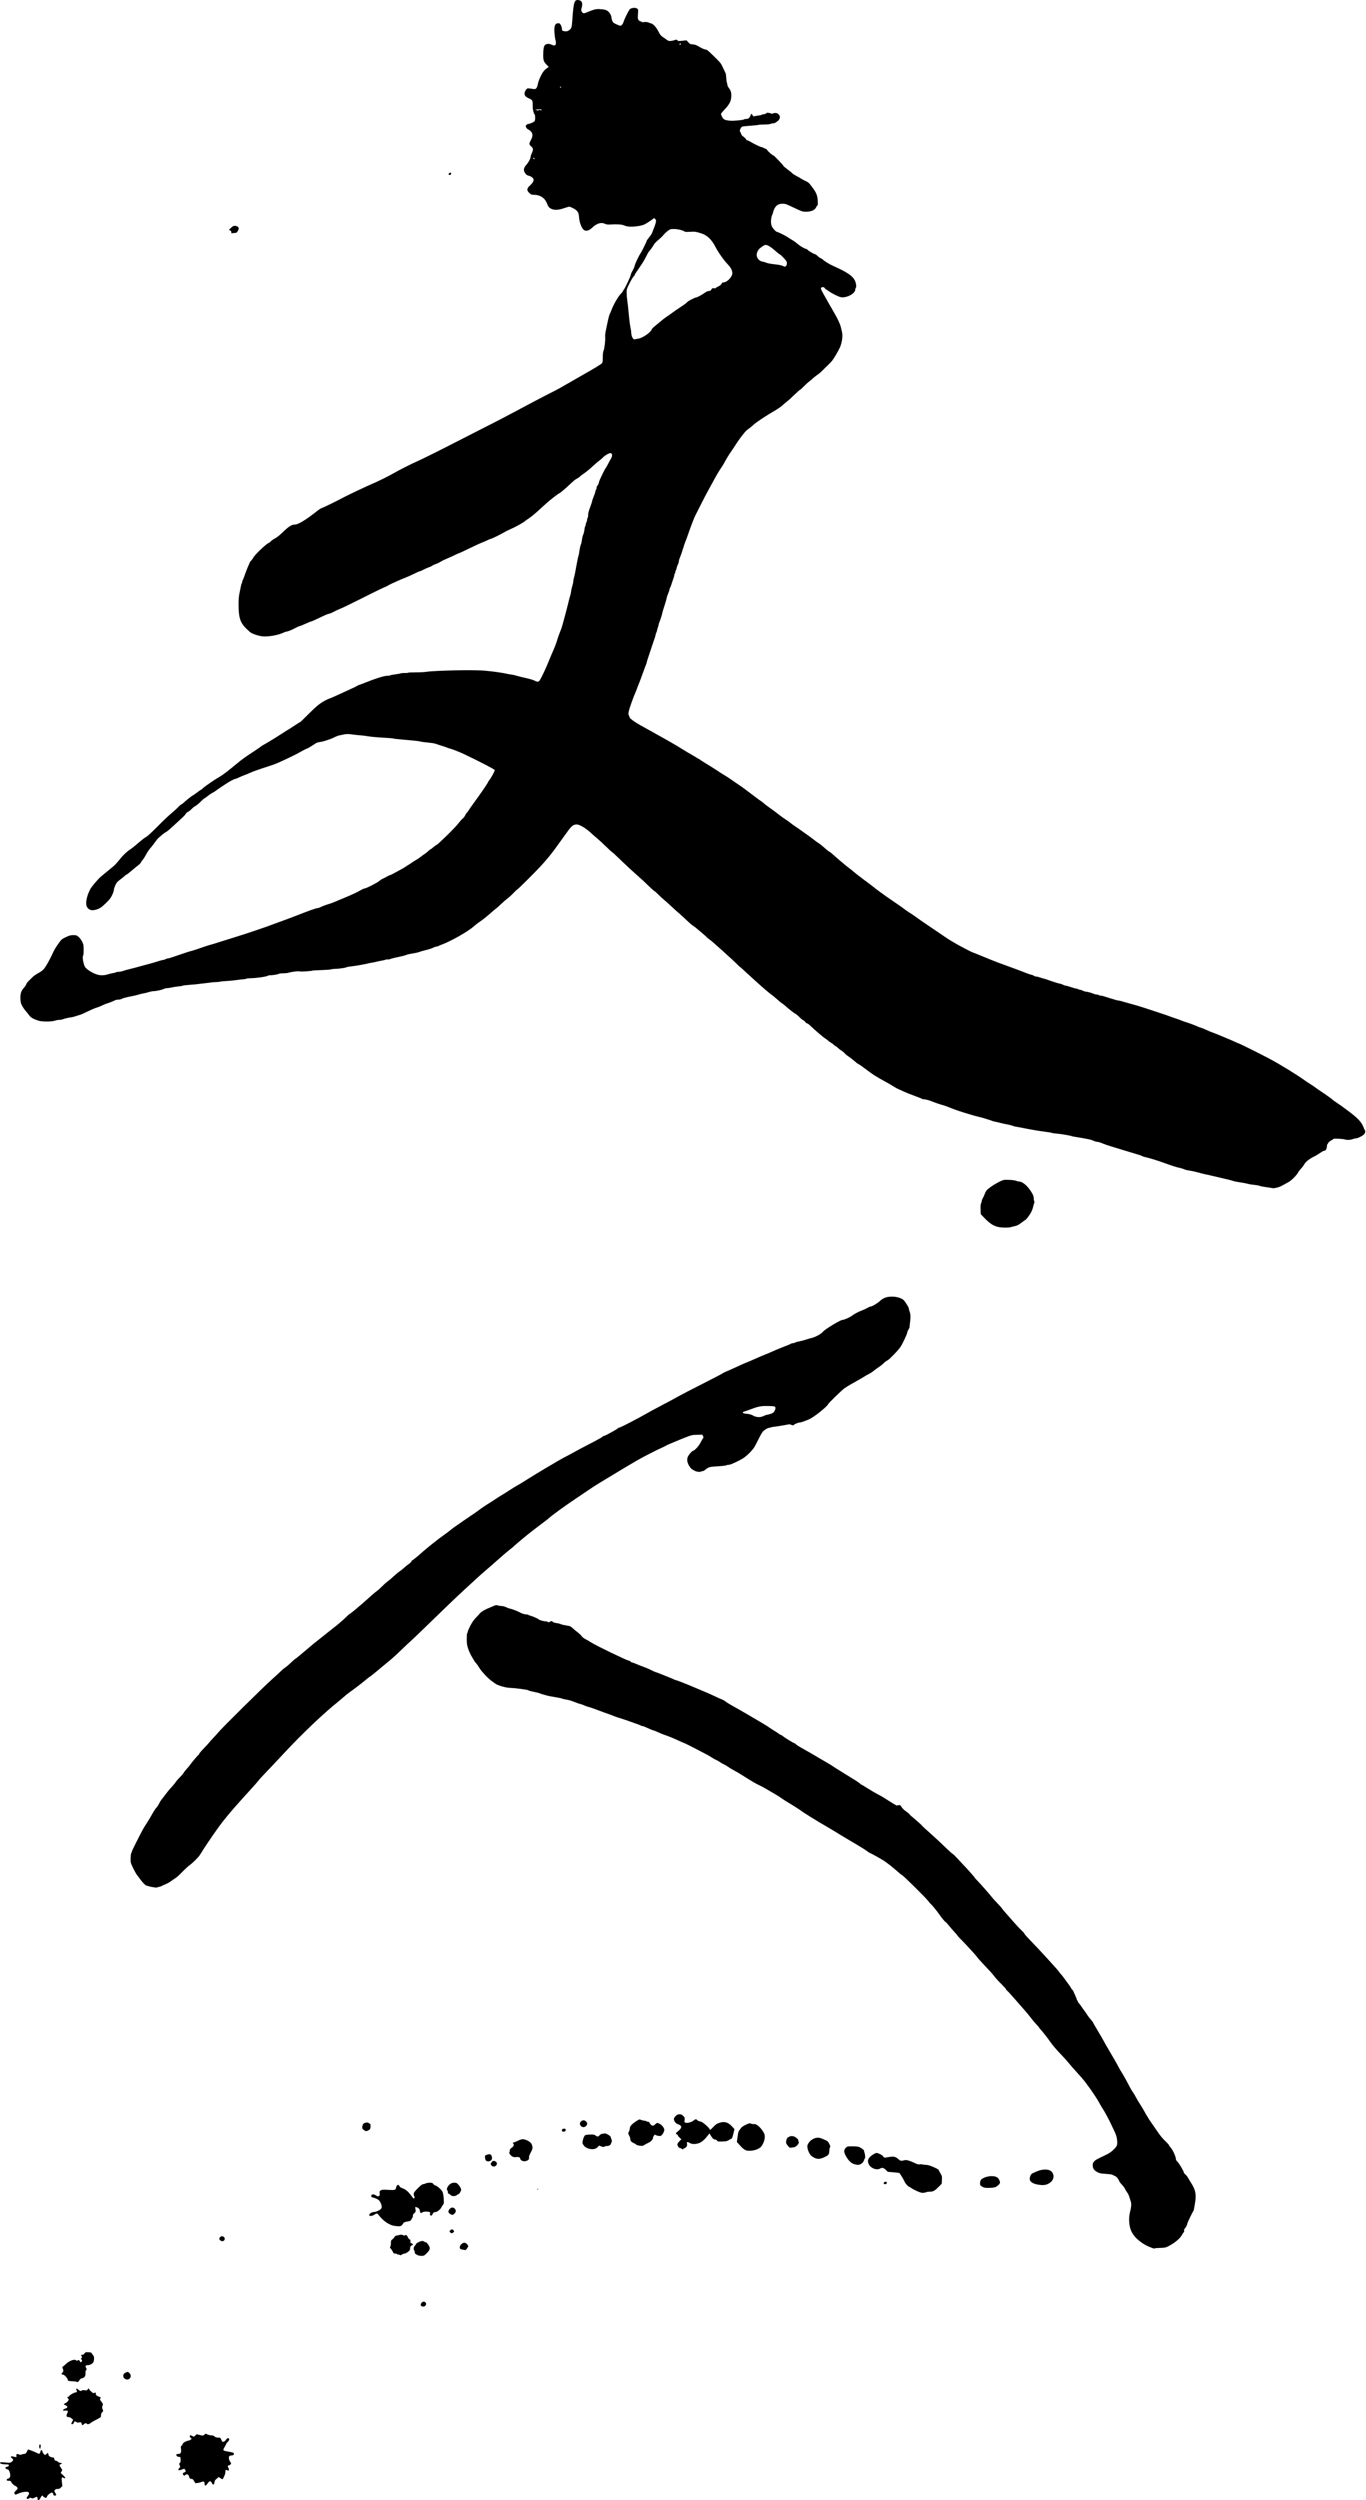 <svg xmlns="http://www.w3.org/2000/svg" width="756" height="1383" viewBox="0 0 756 1383"><path d="M20.776,1382.103 C20.776,1380.993 20.462,1380.893 19.161,1381.587 C18.175,1382.113 17.96,1382.14 17.354,1381.817 C16.755,1381.496 16.598,1381.511 16.126,1381.938 C15.577,1382.435 14.742,1382.354 14.742,1381.803 C14.742,1381.638 15.05,1381.097 15.427,1380.603 C16.211,1379.576 16.288,1379.008 15.709,1378.527 C15.119,1378.038 12.181,1378.426 10.389,1379.231 C8.543,1380.06 8.211,1380.059 8.001,1379.221 C7.866,1378.683 8.031,1378.376 8.832,1377.672 C10.143,1376.521 10.026,1375.929 8.299,1374.982 C7.4,1374.488 6.746,1373.88 6.392,1373.207 C5.969,1372.404 5.702,1372.192 5.154,1372.227 C3.952,1372.302 3.77,1372.227 3.77,1371.664 C3.77,1371.314 3.953,1371.115 4.276,1371.115 C4.555,1371.115 5.004,1370.87 5.275,1370.571 C6.231,1369.515 5.3,1365.904 4.072,1365.904 C3.485,1365.904 2.827,1365.224 3.055,1364.854 C3.141,1364.716 3.583,1364.529 4.039,1364.438 C4.633,1364.319 4.867,1364.115 4.867,1363.716 C4.867,1363.216 4.692,1363.161 3.097,1363.161 C1.26,1363.161 -0.155,1362.732 0.014,1362.225 C0.11,1361.937 0.525,1361.935 4.045,1362.208 C5.657,1362.334 5.899,1362.282 6.582,1361.67 C7.52,1360.827 7.524,1360.553 6.606,1359.764 C5.53,1358.838 5.952,1358.472 7.595,1358.905 C9.123,1359.308 9.313,1359.234 9.085,1358.323 C8.88,1357.508 9.58,1357.188 10.495,1357.678 C10.99,1357.942 11.335,1357.954 11.917,1357.725 C12.339,1357.558 13.055,1357.387 13.507,1357.343 C14.295,1357.267 14.468,1357.058 15.47,1354.981 C15.566,1354.782 19.279,1356.225 21.167,1357.194 C21.573,1357.402 21.78,1357.35 22.059,1356.969 C22.258,1356.696 22.422,1356.257 22.422,1355.993 C22.422,1355.729 22.52,1355.452 22.641,1355.377 C22.936,1355.195 23.567,1355.605 23.47,1355.917 C23.329,1356.371 24.452,1357.949 24.916,1357.949 C25.167,1357.949 25.55,1357.681 25.767,1357.353 C26.216,1356.678 26.81,1356.871 26.81,1357.693 C26.81,1358.449 27.74,1359.159 28.941,1359.32 C29.817,1359.438 29.977,1359.568 30.052,1360.222 C30.121,1360.816 30.317,1361.023 30.93,1361.145 C31.364,1361.232 31.93,1361.536 32.187,1361.82 C32.445,1362.105 33.006,1362.337 33.436,1362.337 C33.865,1362.337 34.216,1362.461 34.216,1362.612 C34.216,1362.763 34.116,1362.886 33.994,1362.886 C33.872,1362.886 33.543,1363.054 33.263,1363.259 C32.776,1363.615 32.793,1363.69 33.649,1364.958 C34.539,1366.277 34.542,1366.291 34.06,1367.106 L33.576,1367.926 L34.856,1369.085 C36.487,1370.562 36.564,1371.382 34.991,1370.541 C34.105,1370.066 33.959,1370.541 34.252,1372.954 L34.527,1375.204 L33.617,1376.044 C32.947,1376.663 32.519,1376.851 31.993,1376.757 C31.178,1376.612 30.102,1377.249 30.102,1377.876 C30.102,1378.108 30.356,1378.656 30.668,1379.093 C31.312,1379.999 31.178,1380.44 30.257,1380.44 C29.771,1380.44 29.583,1380.247 29.457,1379.617 C29.331,1378.986 29.144,1378.795 28.654,1378.795 C27.923,1378.795 25.987,1380.443 25.987,1381.065 C25.987,1381.293 25.796,1381.552 25.562,1381.642 C25.113,1381.814 23.793,1381.098 23.793,1380.683 C23.793,1380.549 23.619,1380.44 23.406,1380.44 C23.193,1380.44 22.75,1380.996 22.422,1381.675 C21.699,1383.168 20.776,1383.408 20.776,1382.102 L20.776,1382.103 Z M113.359,1374.636 C113.29,1374.435 113.198,1373.9 113.154,1373.447 C113.082,1372.711 112.987,1372.634 112.254,1372.714 C111.803,1372.763 111.309,1372.903 111.156,1373.026 C111.004,1373.148 110.262,1373.33 109.507,1373.43 L108.136,1373.611 L107.397,1372.378 C106.793,1371.369 106.526,1371.155 105.927,1371.199 C105.163,1371.255 104.941,1371.003 104.528,1369.607 C104.233,1368.609 103.271,1368.373 102.466,1369.101 C101.933,1369.584 101.903,1369.583 101.528,1369.071 C100.956,1368.289 101.05,1367.98 101.965,1367.634 C102.869,1367.293 102.992,1366.838 102.398,1366.026 C102.044,1365.541 101.927,1365.527 101.095,1365.868 C98.832,1366.794 98.035,1366.482 99.28,1365.156 C99.791,1364.613 99.835,1364.425 99.555,1363.977 C99.106,1363.259 99.134,1362.431 99.612,1362.248 C99.892,1362.14 99.993,1361.665 99.967,1360.573 C99.934,1359.163 99.883,1359.048 99.284,1359.048 C98.335,1359.048 97.576,1358.556 97.576,1357.941 C97.576,1357.501 97.765,1357.402 98.607,1357.402 C100.042,1357.402 100.422,1356.73 100.178,1354.626 C100.045,1353.485 100.083,1353.013 100.306,1353.013 C100.479,1353.013 100.799,1352.587 101.016,1352.067 C101.31,1351.366 101.741,1350.975 102.683,1350.558 C103.382,1350.249 104.172,1349.996 104.438,1349.996 C104.703,1349.996 105.191,1349.777 105.522,1349.51 L106.122,1349.023 L105.552,1348.507 C104.496,1347.552 105.051,1346.602 106.218,1347.367 C107.138,1347.969 107.596,1347.913 108.182,1347.125 C108.647,1346.498 108.767,1346.469 109.782,1346.739 C112.118,1347.359 112.63,1347.353 113.16,1346.698 C113.658,1346.084 113.661,1346.084 114.732,1346.592 C115.322,1346.872 116.322,1347.104 116.954,1347.109 C117.761,1347.119 118.299,1347.3 118.76,1347.733 C119.246,1348.19 119.747,1348.35 120.689,1348.35 C121.937,1348.35 121.973,1348.375 122.517,1349.605 C122.999,1350.695 123.154,1350.835 123.695,1350.674 C124.038,1350.573 124.475,1350.286 124.667,1350.037 C125.584,1348.845 125.887,1348.596 126.32,1348.678 C127.112,1348.829 127.01,1349.812 126.113,1350.671 C125.654,1351.111 125.279,1351.565 125.279,1351.681 C125.279,1351.797 124.909,1352.52 124.456,1353.287 C123.154,1355.496 123.219,1355.597 126.243,1356.092 C129.163,1356.569 129.808,1356.901 129.378,1357.705 C129.192,1358.052 128.802,1358.225 128.204,1358.225 C127.712,1358.225 127.16,1358.373 126.979,1358.554 C126.433,1359.1 126.607,1360.553 127.349,1361.647 C128.012,1362.623 128.024,1362.704 127.581,1363.194 C127.324,1363.478 126.886,1363.71 126.608,1363.71 C126.064,1363.71 125.889,1364.644 126.376,1364.945 C126.527,1365.038 126.65,1365.49 126.65,1365.95 C126.65,1366.639 126.566,1366.751 126.17,1366.588 C124.801,1366.025 124.73,1366.059 124.73,1367.275 C124.73,1367.913 124.494,1368.884 124.206,1369.433 C123.917,1369.981 123.613,1370.646 123.529,1370.91 C123.326,1371.547 123.074,1371.517 121.895,1370.717 C121.153,1370.214 120.85,1370.13 120.691,1370.384 C120.574,1370.571 120.109,1371.007 119.656,1371.353 C119.04,1371.824 118.799,1372.27 118.696,1373.124 C118.517,1374.613 117.869,1374.762 117.247,1373.457 C116.619,1372.14 115.913,1372.194 114.943,1373.632 C114.109,1374.868 113.559,1375.217 113.359,1374.636 L113.359,1374.636 Z M21.906,1354.153 C21.54,1353.488 21.692,1352.19 22.136,1352.19 C22.568,1352.19 22.644,1352.56 22.448,1353.699 C22.264,1354.769 22.251,1354.78 21.906,1354.153 Z M45.316,1341.081 C45.245,1340.855 45.125,1340.474 45.05,1340.235 C44.94,1339.888 44.686,1339.837 43.798,1339.987 C42.944,1340.132 42.565,1340.067 42.17,1339.71 C41.576,1339.172 41.144,1339.352 40.789,1340.285 C40.638,1340.682 40.317,1340.944 39.983,1340.944 C39.293,1340.944 39.291,1340.779 39.967,1339.517 L40.507,1338.51 L39.672,1337.807 C38.847,1337.113 38.692,1337.05 37.676,1336.995 C36.745,1336.945 36.568,1336.222 37.177,1334.962 C37.706,1333.866 37.71,1333.794 37.248,1333.547 C36.981,1333.403 36.296,1333.362 35.726,1333.455 C34.105,1333.718 34.903,1332.633 36.753,1332.059 C37.607,1331.795 37.323,1330.864 36.273,1330.484 C35.745,1330.293 35.313,1330.049 35.313,1329.941 C35.313,1329.833 35.76,1329.518 36.306,1329.241 C36.851,1328.965 37.493,1328.406 37.732,1327.999 C38.131,1327.318 38.129,1327.217 37.7,1326.743 C37.125,1326.108 37.109,1325.859 37.642,1325.859 C37.867,1325.859 38.207,1325.602 38.397,1325.287 C38.789,1324.636 41.063,1323.39 41.858,1323.39 C42.48,1323.39 42.77,1322.816 42.423,1322.268 C42.111,1321.775 42.101,1321.196 42.405,1321.196 C42.533,1321.196 42.972,1321.505 43.379,1321.882 C44.154,1322.6 45.027,1322.774 45.338,1322.272 C45.454,1322.083 46.002,1322.042 46.841,1322.157 C48,1322.317 48.198,1322.269 48.467,1321.767 C48.796,1321.151 49.302,1320.997 49.302,1321.512 C49.302,1321.686 49.808,1322.296 50.426,1322.867 C51.39,1323.756 51.647,1323.868 52.227,1323.648 C52.599,1323.506 52.931,1323.39 52.965,1323.39 C52.998,1323.39 53.021,1323.727 53.015,1324.139 C53.007,1324.728 53.211,1324.99 53.965,1325.36 C54.493,1325.62 55.161,1325.904 55.45,1325.992 C55.851,1326.113 55.9,1326.227 55.656,1326.471 C55.15,1326.977 55.273,1327.458 56.203,1328.616 C57.027,1329.641 57.054,1329.748 56.734,1330.726 C56.456,1331.577 56.468,1331.924 56.805,1332.723 C57.194,1333.648 57.183,1333.718 56.548,1334.329 C56.073,1334.786 55.885,1335.266 55.885,1336.016 C55.885,1337.166 56.098,1336.987 52.456,1338.883 C51.4,1339.433 50.281,1340.121 49.97,1340.413 C49.363,1340.982 48.345,1341.12 48.067,1340.67 C47.789,1340.219 46.952,1340.359 46.422,1340.945 C45.83,1341.599 45.491,1341.641 45.316,1341.082 L45.316,1341.081 Z M42.376,1317.47 C42.289,1317.382 41.275,1317.263 40.125,1317.205 C37.838,1317.09 37.507,1316.983 37.507,1316.357 C37.507,1315.61 35.575,1313.516 34.885,1313.516 C33.993,1313.516 33.773,1313 34.461,1312.518 C35.112,1312.062 35.201,1311.155 34.701,1310.058 C34.408,1309.413 34.43,1309.278 34.876,1309.017 C35.158,1308.851 35.841,1308.267 36.395,1307.718 C38.286,1305.847 41.258,1304.759 42.122,1305.623 C42.385,1305.886 42.574,1305.887 42.987,1305.633 C43.413,1305.367 43.596,1305.385 43.94,1305.728 C44.173,1305.962 44.365,1306.268 44.365,1306.408 C44.365,1306.921 45.156,1306.644 45.34,1306.066 C45.466,1305.668 45.385,1305.365 45.096,1305.153 C44.704,1304.867 44.703,1304.796 45.089,1304.41 C45.421,1304.077 45.449,1303.86 45.214,1303.421 C44.791,1302.631 44.826,1302.548 45.58,1302.548 C45.995,1302.548 46.45,1302.263 46.784,1301.794 C47.284,1301.09 47.432,1301.046 48.997,1301.133 C49.983,1301.188 50.673,1301.35 50.673,1301.529 C50.673,1301.696 50.98,1302.152 51.354,1302.544 C52.071,1303.292 52.237,1304.382 51.89,1306.063 C51.645,1307.249 50.039,1308.308 48.484,1308.308 C47.498,1308.308 47.382,1308.379 47.382,1308.978 C47.382,1309.346 47.505,1309.723 47.656,1309.817 C48.037,1310.052 48,1310.982 47.604,1311.114 C47.399,1311.183 47.291,1311.787 47.313,1312.75 C47.353,1314.486 46.811,1315.24 45.292,1315.561 C44.694,1315.687 44.282,1316.027 43.926,1316.688 C43.464,1317.546 42.79,1317.888 42.376,1317.474 L42.376,1317.47 Z M68.95,1315.69 C68.432,1315.283 68.227,1314.867 68.227,1314.224 C68.227,1313.265 68.676,1312.743 69.982,1312.185 C70.707,1311.875 70.846,1311.911 71.559,1312.594 C73.626,1314.575 71.197,1317.457 68.95,1315.69 Z M233.279,1275.642 C232.681,1275.294 232.669,1274.745 233.242,1273.872 C234.014,1272.693 235.816,1273.093 235.816,1274.442 C235.816,1275.613 234.388,1276.289 233.279,1275.642 L233.279,1275.642 Z M230.673,1247.199 C229.724,1246.67 229.507,1246.403 229.507,1245.763 C229.507,1245.33 229.384,1244.9 229.233,1244.807 C228.747,1244.507 228.925,1242.865 229.5,1242.345 C229.798,1242.075 230.111,1241.637 230.196,1241.37 C230.425,1240.647 233.146,1239.398 234.016,1239.616 C234.405,1239.714 234.792,1239.903 234.875,1240.038 C234.958,1240.172 235.238,1240.281 235.497,1240.281 C236.022,1240.281 236.505,1240.777 237.368,1242.201 C238.24,1243.639 237.968,1244.597 236.192,1246.351 C234.779,1247.747 234.625,1247.825 233.27,1247.837 C232.257,1247.847 231.499,1247.66 230.673,1247.199 L230.673,1247.199 Z M221.419,1247.418 C221.324,1247.264 220.953,1247.139 220.593,1247.139 C220.234,1247.139 219.864,1247.015 219.77,1246.864 C219.677,1246.713 219.207,1246.587 218.726,1246.583 C217.973,1246.573 217.779,1246.421 217.339,1245.467 C217.057,1244.857 216.567,1244.116 216.249,1243.82 C215.763,1243.367 215.725,1243.197 216.007,1242.745 C216.191,1242.45 216.342,1241.552 216.342,1240.748 C216.342,1239.438 216.428,1239.224 217.179,1238.668 C217.64,1238.328 218.148,1237.761 218.308,1237.409 C218.495,1237 218.91,1236.717 219.46,1236.627 C219.932,1236.549 220.751,1236.372 221.279,1236.233 C221.978,1236.05 222.449,1236.086 223.013,1236.366 C223.614,1236.664 223.874,1236.677 224.179,1236.425 C224.686,1236.004 225.336,1236.512 225.842,1237.724 C226.043,1238.203 226.451,1238.673 226.75,1238.768 C227.18,1238.905 227.261,1239.104 227.136,1239.726 C227.002,1240.399 227.101,1240.573 227.832,1240.952 C228.301,1241.194 228.685,1241.448 228.685,1241.516 C228.685,1241.584 228.321,1241.826 227.878,1242.056 C227.207,1242.403 227.056,1242.668 226.986,1243.628 C226.913,1244.625 226.739,1244.907 225.715,1245.687 C225.062,1246.183 224.217,1246.59 223.837,1246.59 C223.457,1246.59 222.797,1246.839 222.369,1247.143 C221.889,1247.485 221.526,1247.59 221.419,1247.418 L221.419,1247.418 Z M256.25,1244.42 C254.768,1244.176 254.467,1243.946 254.467,1243.061 C254.467,1241.904 255.867,1240.556 257.068,1240.556 C257.79,1240.556 259.13,1241.798 259.13,1242.466 C259.13,1242.986 257.866,1244.699 257.529,1244.636 C257.429,1244.617 256.854,1244.52 256.25,1244.42 L256.25,1244.42 Z M637.782,1243.511 C632.609,1241.762 628.11,1238.215 626.207,1234.384 C624.842,1231.635 624.498,1226.968 625.408,1223.55 C626.054,1221.129 626.249,1219.044 625.915,1218.134 C625.763,1217.719 625.414,1216.576 625.14,1215.596 C624.866,1214.615 624.303,1213.381 623.887,1212.853 C623.472,1212.325 622.95,1211.461 622.728,1210.933 C622.506,1210.405 621.698,1209.3 620.933,1208.477 C620.168,1207.654 619.542,1206.896 619.542,1206.794 C619.542,1206.488 618.895,1205.342 618.307,1204.605 C618.006,1204.227 617.327,1203.747 616.799,1203.539 C616.271,1203.331 615.694,1203.051 615.516,1202.916 C615.339,1202.781 613.734,1202.579 611.95,1202.468 C609.101,1202.289 608.525,1202.167 607.2,1201.456 C605.492,1200.539 604.765,1199.404 604.743,1197.62 C604.733,1196.789 604.919,1196.299 605.485,1195.66 C606.29,1194.75 606.76,1194.482 611.44,1192.27 C613.822,1191.144 614.828,1190.481 616.276,1189.083 C618.363,1187.069 618.553,1186.499 618.189,1183.367 C618.034,1182.03 617.631,1180.74 616.861,1179.116 C616.253,1177.833 615.378,1175.982 614.917,1175.001 C613.571,1172.141 611.243,1167.835 610.32,1166.499 C609.851,1165.82 609.138,1164.612 608.735,1163.815 C607.717,1161.799 604.341,1156.659 602.121,1153.744 C601.891,1153.443 601.161,1152.455 600.5,1151.55 C599.838,1150.645 597.958,1148.463 596.322,1146.702 C594.686,1144.941 592.577,1142.534 591.635,1141.354 C590.693,1140.173 588.859,1138.123 587.56,1136.797 C584.903,1134.087 582.24,1130.974 581.173,1129.333 C580.221,1127.869 576.536,1123.179 575.741,1122.42 C575.392,1122.088 575.107,1121.728 575.107,1121.619 C575.107,1121.511 574.336,1120.599 573.393,1119.593 C572.45,1118.586 571.15,1117.034 570.505,1116.142 C569.859,1115.251 568.439,1113.515 567.35,1112.285 C566.261,1111.055 563.722,1108.154 561.707,1105.839 C559.693,1103.524 557.749,1101.404 557.387,1101.127 C557.026,1100.851 556.732,1100.48 556.734,1100.304 C556.737,1100.128 555.964,1099.232 555.019,1098.312 C552.842,1096.193 550.778,1093.919 549.787,1092.549 C549.363,1091.962 547.264,1089.653 545.124,1087.419 C542.984,1085.185 540.986,1082.952 540.685,1082.457 C540.169,1081.61 533.802,1074.687 531.327,1072.281 C530.707,1071.678 530.089,1070.98 529.956,1070.73 C529.822,1070.481 528.973,1069.479 528.067,1068.505 C527.162,1067.531 525.821,1065.973 525.086,1065.043 C524.352,1064.112 523.52,1063.228 523.237,1063.077 C522.744,1062.813 521.297,1061.039 519.565,1058.573 C518.366,1056.867 515.642,1053.554 515.23,1053.3 C515.035,1053.18 514.298,1052.324 513.594,1051.399 C512.274,1049.666 499.762,1037.31 499.326,1037.31 C499.192,1037.31 497.933,1036.292 496.527,1035.047 C493.883,1032.706 490.771,1030.282 488.852,1029.07 C487.1,1027.963 481.688,1024.967 481.441,1024.967 C481.317,1024.967 480.776,1024.628 480.237,1024.213 C479.202,1023.416 475.866,1021.328 472.662,1019.47 C470.164,1018.023 463.58,1014.064 461.179,1012.565 C460.143,1011.919 458.847,1011.14 458.299,1010.835 C454.133,1008.516 444.908,1002.831 443.313,1001.598 C442.418,1000.907 438.054,998.126 436.232,997.085 C435.053,996.412 433.523,995.43 432.832,994.902 C432.141,994.375 430.39,993.255 428.941,992.414 C427.493,991.573 425.197,990.234 423.839,989.439 C422.481,988.644 420.877,987.79 420.273,987.542 C419.67,987.294 418.312,986.582 417.256,985.961 C415.483,984.917 414.575,984.356 409.782,981.347 C408.84,980.755 407.112,979.762 405.942,979.14 C404.773,978.517 403.384,977.67 402.856,977.256 C402.328,976.842 401.312,976.246 400.598,975.93 C399.884,975.615 398.896,975.055 398.403,974.686 C397.911,974.318 396.923,973.762 396.209,973.452 C395.495,973.142 394.508,972.584 394.015,972.212 C393.522,971.84 391.823,970.863 390.239,970.04 C381.177,965.33 379.34,964.401 378.719,964.211 C378.342,964.095 376.922,963.477 375.565,962.838 C372.788,961.529 369.718,960.278 367.473,959.539 C366.643,959.266 365.104,958.632 364.052,958.13 C363.001,957.629 361.985,957.219 361.796,957.219 C361.606,957.219 360.8,956.925 360.005,956.565 C356.551,955.005 355.911,954.75 355.443,954.75 C355.17,954.75 354.863,954.665 354.759,954.562 C354.535,954.338 353.824,954.069 348.273,952.115 C345.935,951.291 343.373,950.438 342.58,950.219 C341.788,949.999 340.677,949.62 340.112,949.376 C339.547,949.132 338.282,948.651 337.302,948.307 C334.64,947.373 333.9,947.102 330.336,945.759 C328.542,945.082 326.387,944.349 325.548,944.13 C324.709,943.911 323.583,943.507 323.045,943.233 C322.507,942.959 321.699,942.674 321.25,942.6 C320.801,942.527 319.446,942.066 318.239,941.577 C316.008,940.672 314.827,940.336 312.615,939.979 C311.935,939.87 311.225,939.685 311.036,939.568 C310.848,939.451 309.614,939.175 308.295,938.953 C306.975,938.731 305.279,938.441 304.525,938.309 C303.063,938.053 298.928,936.865 298.432,936.559 C298.269,936.458 296.949,936.142 295.498,935.857 C294.048,935.571 292.708,935.214 292.522,935.063 C292.335,934.912 291.688,934.723 291.085,934.643 C290.481,934.562 288.753,934.317 287.245,934.097 C285.736,933.878 283.534,933.678 282.351,933.653 C279.847,933.6 275.062,932.188 273.91,931.161 C273.656,930.935 272.974,930.441 272.393,930.064 C270.582,928.888 266.404,924.503 265.32,922.641 C264.755,921.67 263.98,920.544 263.597,920.139 C263.214,919.734 262.762,919.161 262.593,918.867 C262.423,918.573 261.745,917.437 261.085,916.343 C260.424,915.249 259.533,913.291 259.103,911.992 C258.434,909.97 258.32,909.188 258.314,906.56 C258.314,904.802 258.425,903.418 258.582,903.321 C258.733,903.228 258.856,902.908 258.856,902.61 C258.856,902.313 259.504,900.814 260.296,899.28 C261.31,897.316 262.223,895.998 263.382,894.825 C264.287,893.909 265.356,892.765 265.757,892.283 C266.503,891.387 268.516,890.244 271.199,889.195 C272.029,888.87 273.116,888.411 273.615,888.176 C274.355,887.825 274.713,887.804 275.566,888.06 C276.141,888.232 277.098,888.373 277.694,888.373 C278.289,888.373 279.416,888.681 280.198,889.059 C280.979,889.436 281.774,889.748 281.963,889.752 C282.581,889.766 286.678,891.263 287.386,891.733 C288.394,892.403 290.332,893.036 291.377,893.036 C291.877,893.036 292.353,893.144 292.435,893.276 C292.517,893.409 293.156,893.661 293.856,893.837 C295.115,894.154 297.585,895.282 298.323,895.876 C298.816,896.274 300.996,896.848 302.07,896.864 C302.53,896.871 303.056,897.025 303.238,897.208 C303.498,897.467 303.753,897.431 304.411,897.042 C305.23,896.559 305.269,896.56 305.849,897.086 C306.218,897.421 307.027,897.692 307.973,897.797 C308.813,897.89 309.881,898.156 310.345,898.387 C310.809,898.619 312.197,898.955 313.429,899.135 C315.41,899.423 315.794,899.577 316.761,900.47 C317.362,901.024 318.695,902.14 319.725,902.948 C320.754,903.757 321.788,904.751 322.022,905.158 C322.265,905.581 323.182,906.268 324.161,906.763 C325.104,907.238 326.445,908.02 327.141,908.499 C329.313,909.993 346.985,918.544 347.9,918.544 C348.21,918.544 348.686,918.791 348.959,919.093 C349.232,919.395 349.672,919.641 349.936,919.641 C350.2,919.641 351.248,920.014 352.264,920.47 C353.28,920.926 355.169,921.673 356.463,922.129 C357.757,922.586 359.618,923.386 360.598,923.906 C361.579,924.427 362.509,924.853 362.665,924.853 C362.996,924.853 371.957,928.431 372.924,928.948 C373.283,929.14 373.838,929.34 374.159,929.392 C374.833,929.501 381.102,931.987 385.302,933.81 C386.886,934.498 389.231,935.487 390.513,936.007 C391.795,936.528 393.956,937.492 395.315,938.15 C396.674,938.807 398.464,939.611 399.292,939.936 C400.121,940.261 401.107,940.809 401.485,941.154 C401.862,941.498 403.343,942.434 404.776,943.233 C407.839,944.941 407.749,944.89 413.475,948.201 C420.33,952.165 425.155,955.06 425.759,955.573 C426.061,955.83 427.11,956.516 428.09,957.099 C429.071,957.681 430.323,958.502 430.873,958.923 C431.422,959.343 432.024,959.687 432.211,959.687 C432.397,959.687 432.996,960.07 433.543,960.539 C434.535,961.39 439.437,964.35 439.854,964.35 C439.975,964.35 440.296,964.596 440.568,964.896 C440.839,965.196 442,965.962 443.147,966.599 C444.295,967.236 445.666,968.009 446.195,968.317 C446.723,968.624 447.815,969.246 448.621,969.699 C449.426,970.151 451.401,971.313 453.008,972.28 C454.615,973.247 456.918,974.592 458.125,975.269 C459.331,975.945 460.523,976.675 460.773,976.89 C461.024,977.105 462.776,978.228 464.667,979.387 C473.379,984.723 475.514,986.081 475.965,986.58 C476.231,986.875 476.544,987.116 476.659,987.116 C476.774,987.116 478.423,988.103 480.323,989.309 C482.223,990.515 484.767,991.999 485.975,992.607 C487.184,993.214 488.964,994.233 489.932,994.871 C492.848,996.793 496.134,998.775 496.335,998.734 C496.439,998.713 496.899,998.617 497.356,998.52 C498.115,998.359 498.255,998.451 498.966,999.576 C499.406,1000.273 500.417,1001.261 501.289,1001.848 C502.138,1002.419 503.011,1003.127 503.228,1003.419 C503.445,1003.712 503.815,1004.114 504.051,1004.313 C507.813,1007.498 509.976,1009.423 510.28,1009.858 C510.487,1010.152 512.537,1012.049 514.836,1014.073 C517.135,1016.097 520.806,1019.498 522.993,1021.631 C525.181,1023.764 527.112,1025.511 527.286,1025.513 C527.46,1025.513 528.509,1026.522 529.618,1027.751 C530.726,1028.981 532.196,1030.554 532.884,1031.248 C534.807,1033.188 539.45,1038.4 539.453,1038.621 C539.453,1038.73 540.01,1039.374 540.689,1040.053 C542.155,1041.518 548.187,1048.345 548.776,1049.205 C549.138,1049.734 551.255,1052.057 553.503,1054.393 C553.916,1054.822 554.369,1055.379 554.51,1055.63 C554.651,1055.882 555.642,1057.078 556.713,1058.288 C557.783,1059.497 559.879,1061.877 561.37,1063.575 C562.861,1065.273 564.711,1067.229 565.48,1067.92 C566.249,1068.612 566.879,1069.335 566.879,1069.527 C566.879,1069.719 568.021,1071.055 569.416,1072.495 C573.414,1076.623 577.654,1081.139 579.774,1083.527 C580.845,1084.734 582.671,1086.751 583.831,1088.009 C584.992,1089.268 585.988,1090.44 586.044,1090.615 C586.1,1090.79 586.55,1091.365 587.044,1091.893 C587.539,1092.421 588.295,1093.356 588.725,1093.971 C589.156,1094.586 590.217,1096.029 591.085,1097.179 C591.952,1098.329 592.662,1099.381 592.662,1099.518 C592.662,1099.655 592.97,1100.1 593.347,1100.507 C593.725,1100.914 594.033,1101.316 594.033,1101.402 C594.033,1101.487 594.465,1102.479 594.993,1103.606 C595.521,1104.734 595.953,1105.823 595.953,1106.027 C595.953,1106.231 596.077,1106.474 596.227,1106.567 C596.378,1106.66 596.502,1106.905 596.502,1107.111 C596.502,1107.317 596.841,1107.839 597.256,1108.272 C597.671,1108.705 598.224,1109.424 598.484,1109.87 C598.745,1110.316 599.39,1111.237 599.918,1111.916 C600.446,1112.595 601.214,1113.705 601.624,1114.384 C602.035,1115.063 602.964,1116.291 603.688,1117.113 C604.412,1117.935 605.005,1118.718 605.005,1118.852 C605.005,1118.986 606.101,1120.905 607.44,1123.117 C608.78,1125.329 610.328,1128.003 610.879,1129.059 C611.431,1130.115 612.375,1131.781 612.979,1132.761 C613.582,1133.742 614.447,1135.223 614.902,1136.053 C615.356,1136.883 616.148,1138.24 616.662,1139.07 C617.176,1139.9 618.174,1141.687 618.879,1143.043 C619.583,1144.398 620.436,1145.879 620.774,1146.334 C621.296,1147.038 624.004,1151.931 625.655,1155.154 C625.925,1155.681 626.563,1156.705 627.073,1157.431 C627.584,1158.157 628.335,1159.414 628.743,1160.225 C629.151,1161.035 630.131,1162.686 630.921,1163.893 C631.712,1165.1 632.822,1166.951 633.389,1168.007 C633.955,1169.063 634.564,1170.112 634.741,1170.339 C634.918,1170.565 635.231,1171.086 635.436,1171.498 C635.642,1171.909 636.411,1173.081 637.145,1174.103 C637.88,1175.125 639.224,1177.064 640.132,1178.411 C642.196,1181.47 643.096,1182.57 645.256,1184.665 C646.199,1185.579 646.97,1186.447 646.97,1186.594 C646.97,1186.741 647.341,1187.282 647.794,1187.798 C649.113,1189.3 650.797,1192.971 650.806,1194.365 C650.809,1194.681 651.072,1195.174 651.392,1195.462 C652.423,1196.389 655.195,1200.996 655.198,1201.788 C655.198,1201.964 655.59,1202.436 656.067,1202.838 C656.545,1203.24 657.174,1204.022 657.465,1204.576 C657.756,1205.131 658.195,1205.893 658.441,1206.27 C662.112,1211.898 662.392,1213.791 660.777,1222.041 C660.688,1222.494 660.511,1222.997 660.383,1223.159 C659.899,1223.769 657.119,1229.575 657.119,1229.974 C657.119,1230.521 656.095,1232.474 655.586,1232.896 C655.352,1233.09 655.256,1233.447 655.355,1233.757 C655.447,1234.05 655.349,1234.492 655.133,1234.747 C654.918,1235 654.418,1235.763 654.02,1236.441 C653.036,1238.121 650.842,1240.075 648.186,1241.639 C645.452,1243.248 644.991,1243.379 641.82,1243.444 C640.42,1243.473 639.196,1243.576 639.1,1243.672 C638.894,1243.878 638.854,1243.873 637.782,1243.511 L637.782,1243.511 Z M121.798,1239.15 C121.241,1238.59 121.226,1238.489 121.599,1237.768 C122.408,1236.205 124.874,1237.194 124.295,1238.85 C123.945,1239.852 122.651,1240.008 121.798,1239.15 Z M249.115,1234.791 C248.629,1234.254 248.631,1234.222 249.198,1233.694 C249.959,1232.985 250.495,1233.006 251.032,1233.767 C251.438,1234.343 251.428,1234.416 250.88,1234.864 C250.119,1235.486 249.729,1235.47 249.115,1234.791 L249.115,1234.791 Z M218.399,1231.255 C215.552,1230.896 212.117,1228.58 209.663,1225.363 C208.768,1224.189 208.508,1224.157 207.179,1225.059 C206.174,1225.741 204.72,1225.971 204.426,1225.495 C203.975,1224.766 205.652,1223.55 207.109,1223.55 C208.091,1223.55 210.139,1222.634 210.777,1221.91 C211.255,1221.367 211.351,1221.012 211.222,1220.259 C211.036,1219.176 210.451,1217.892 209.811,1217.163 C209.316,1216.599 207.175,1215.596 206.466,1215.596 C205.856,1215.596 205.264,1214.897 205.454,1214.401 C205.731,1213.68 207.086,1213.67 208.025,1214.383 C208.588,1214.811 209.074,1214.98 209.396,1214.86 C210.131,1214.589 210.261,1214.27 210.107,1213.12 C209.987,1212.226 210.067,1212.02 210.694,1211.609 C211.33,1211.193 211.846,1211.158 214.855,1211.329 C218.69,1211.548 218.96,1211.462 219.246,1209.938 C219.346,1209.408 219.663,1208.869 219.974,1208.703 C220.538,1208.401 220.623,1208.457 221.263,1209.566 C221.396,1209.795 221.978,1210.153 222.557,1210.362 C224.758,1211.155 226.008,1212.277 228.455,1215.652 C228.817,1216.151 228.983,1216.212 229.257,1215.946 C229.526,1215.685 229.531,1215.455 229.281,1214.905 C228.589,1213.387 228.833,1212.829 231.228,1210.447 C232.822,1208.861 233.698,1208.187 234.176,1208.18 C234.55,1208.17 235.165,1207.994 235.542,1207.779 C235.919,1207.563 236.923,1207.382 237.773,1207.377 C239.104,1207.367 239.378,1207.458 239.746,1208.019 C239.981,1208.378 240.504,1208.754 240.908,1208.856 C241.926,1209.111 244.254,1211.146 244.854,1212.304 C245.181,1212.936 245.42,1214.231 245.552,1216.089 C245.727,1218.571 245.693,1218.978 245.272,1219.444 C245.008,1219.736 244.531,1220.494 244.212,1221.129 C243.612,1222.326 241.506,1223.864 240.812,1223.612 C240.4,1223.462 239.382,1224.303 239.382,1224.793 C239.382,1224.978 239.21,1225.271 239,1225.446 C238.495,1225.865 237.571,1225.04 237.985,1224.54 C238.144,1224.349 238.155,1224.058 238.011,1223.826 C237.656,1223.251 234.461,1223.176 233.851,1223.728 C233.1,1224.407 232.388,1224.088 232.388,1223.072 C232.388,1222.05 231.643,1221.202 230.499,1220.923 C229.722,1220.733 229.711,1220.746 229.89,1221.66 C230.197,1223.227 230.121,1223.531 229.229,1224.281 C228.622,1224.792 228.411,1225.169 228.513,1225.558 C228.592,1225.861 228.447,1226.429 228.191,1226.82 C227.934,1227.21 227.588,1227.776 227.422,1228.077 C227.206,1228.467 226.735,1228.667 225.776,1228.772 C224.448,1228.918 223.199,1229.417 223.199,1229.802 C223.199,1229.912 222.885,1230.34 222.502,1230.753 C221.76,1231.553 221.259,1231.614 218.399,1231.255 L218.399,1231.255 Z M249.256,1224.715 C247.961,1224.068 247.815,1222.979 248.875,1221.873 C249.803,1220.904 250.858,1220.845 251.677,1221.716 C252.493,1222.585 252.431,1223.571 251.504,1224.459 C250.596,1225.329 250.505,1225.339 249.256,1224.715 Z M249.256,1214.087 C248.902,1213.71 248.448,1213.401 248.248,1213.401 C248.029,1213.401 247.885,1213.082 247.885,1212.595 C247.885,1212.151 247.761,1211.712 247.61,1211.619 C246.829,1211.136 247.774,1209.02 249.205,1208.047 C249.91,1207.568 250.577,1207.367 251.46,1207.367 C252.525,1207.367 252.836,1207.501 253.527,1208.259 C254.594,1209.43 255.313,1210.763 255.214,1211.39 C255.101,1212.107 254.128,1213.675 253.791,1213.682 C253.635,1213.682 253.199,1213.929 252.822,1214.224 C251.803,1215.021 250.071,1214.955 249.256,1214.087 Z M507.616,1212.061 C506.325,1211.499 504.832,1210.707 504.299,1210.301 C503.766,1209.894 503.202,1209.561 503.045,1209.561 C502.635,1209.561 500.868,1207.541 500.635,1206.806 C500.391,1206.038 498.094,1202.226 497.745,1202.01 C497.605,1201.924 496.11,1201.741 494.423,1201.604 L491.356,1201.354 L490.227,1200.246 C489.012,1199.054 488.23,1198.882 487.062,1199.55 C485.142,1200.648 481.775,1199.323 480.79,1197.081 C480.172,1195.675 480.226,1194.847 481.016,1193.646 C481.664,1192.66 484.27,1190.91 485.09,1190.91 C485.996,1190.91 488.392,1192.103 488.721,1192.718 C489.172,1193.562 489.437,1193.631 491.042,1193.325 C494.707,1192.627 495.413,1192.761 497.455,1194.539 C498.409,1195.371 498.733,1195.403 500.844,1194.875 C501.727,1194.654 503.628,1195.223 506.379,1196.534 C507.687,1197.156 508.453,1197.375 508.836,1197.233 C509.142,1197.12 509.829,1197.129 510.364,1197.254 C510.899,1197.379 511.795,1197.483 512.355,1197.487 C512.915,1197.487 513.941,1197.686 514.634,1197.921 C516.519,1198.561 519.427,1199.952 519.427,1200.214 C519.427,1200.341 519.868,1201.169 520.407,1202.054 C521.339,1203.588 521.381,1203.766 521.296,1205.782 L521.207,1207.899 L519.837,1209.311 C517.482,1211.739 516.538,1212.305 514.843,1212.305 C514.026,1212.305 513.149,1212.411 512.895,1212.541 C512.641,1212.671 511.878,1212.846 511.199,1212.93 C510.174,1213.057 509.567,1212.91 507.616,1212.061 L507.616,1212.061 Z M297.393,1210.933 C297.486,1210.782 297.617,1210.659 297.684,1210.659 C297.75,1210.659 297.805,1210.782 297.805,1210.933 C297.805,1211.084 297.674,1211.207 297.514,1211.207 C297.354,1211.207 297.3,1211.084 297.393,1210.933 Z M544.514,1210.01 C544.056,1209.839 543.37,1209.452 542.99,1209.15 C542.396,1208.678 542.316,1208.43 542.414,1207.367 C542.547,1205.909 542.967,1205.366 544.492,1204.676 C547.058,1203.515 550.311,1203.401 551.864,1204.418 C552.679,1204.952 553.439,1206.338 553.439,1207.29 C553.439,1207.961 552.35,1209.077 551.023,1209.765 C550.115,1210.237 545.575,1210.407 544.514,1210.01 L544.514,1210.01 Z M574.147,1208.362 C571.438,1207.853 569.896,1206.741 569.896,1205.296 C569.896,1203.922 570.633,1202.449 571.481,1202.13 C571.891,1201.975 572.845,1201.559 573.599,1201.206 C576.274,1199.951 579.556,1199.716 581.216,1200.659 C583.63,1202.03 583.687,1205.424 581.326,1207.205 C579.322,1208.717 577.553,1209.002 574.147,1208.362 L574.147,1208.362 Z M489.111,1207.904 C488.867,1207.507 489.492,1206.819 490.096,1206.819 C490.711,1206.819 490.957,1207.178 490.736,1207.754 C490.549,1208.241 489.386,1208.348 489.111,1207.904 L489.111,1207.904 Z M272.906,1198.379 C272.563,1198.322 272.092,1197.985 271.859,1197.629 C271.474,1197.042 271.478,1196.918 271.901,1196.271 C272.596,1195.211 273.05,1195.06 274.103,1195.537 C275.842,1196.325 274.842,1198.699 272.906,1198.379 L272.906,1198.379 Z M473.21,1197.236 C471.114,1196.726 469.573,1195.264 467.961,1192.256 C466.938,1190.348 466.999,1189.12 468.172,1187.996 C468.958,1187.243 469.046,1187.226 471.944,1187.257 C474.179,1187.281 475.142,1187.406 475.844,1187.766 C476.75,1188.231 478.474,1189.539 478.181,1189.539 C478.1,1189.539 478.214,1190.048 478.434,1190.67 C478.883,1191.943 478.964,1193.814 478.58,1194.051 C478.441,1194.137 478.246,1194.576 478.147,1195.025 C478.046,1195.485 477.53,1196.203 476.967,1196.668 C475.93,1197.522 474.977,1197.666 473.21,1197.236 Z M268.934,1195.093 C268.473,1194.578 268.222,1192.882 268.532,1192.38 C268.636,1192.212 269.287,1191.932 269.978,1191.758 C271.149,1191.463 271.27,1191.484 271.756,1192.067 C272.536,1193.002 272.466,1194.576 271.62,1195.13 C270.733,1195.711 269.472,1195.694 268.934,1195.093 L268.934,1195.093 Z M288.685,1195.083 C288.27,1194.829 287.93,1194.418 287.93,1194.17 C287.93,1193.37 287.19,1193.022 285.816,1193.177 C284.217,1193.357 283.495,1193.092 282.473,1191.948 C281.852,1191.253 281.732,1190.942 281.937,1190.558 C282.082,1190.286 282.163,1189.798 282.117,1189.474 C282.056,1189.046 282.35,1188.652 283.182,1188.044 C284.349,1187.192 284.657,1186.373 284.04,1185.757 C283.663,1185.379 283.806,1185.172 284.541,1185.03 C284.829,1184.975 285.864,1184.538 286.841,1184.06 C288.84,1183.081 289.754,1183.069 291.779,1183.995 C293.512,1184.787 294.432,1185.861 294.648,1187.342 C294.807,1188.435 294.702,1188.814 293.74,1190.634 C292.947,1192.133 292.687,1192.914 292.781,1193.515 C292.885,1194.182 292.762,1194.448 292.134,1194.91 C291.173,1195.617 289.681,1195.692 288.685,1195.082 L288.685,1195.083 Z M450.719,1193.594 C450.115,1193.294 449.332,1192.783 448.977,1192.458 C448.043,1191.603 447.071,1189.542 446.874,1187.998 C446.724,1186.818 446.802,1186.504 447.524,1185.378 C448.546,1183.786 450.429,1182.632 452.243,1182.487 C453.315,1182.401 454.014,1182.573 455.872,1183.38 C458.05,1184.326 458.215,1184.459 458.945,1185.852 C459.58,1187.066 459.654,1187.398 459.369,1187.742 C459.179,1187.971 458.995,1188.921 458.96,1189.853 C458.886,1191.831 458.591,1192.172 455.868,1193.418 C453.857,1194.339 452.32,1194.391 450.719,1193.594 L450.719,1193.594 Z M413.56,1189.624 C412.385,1189.463 410.991,1188.458 409.443,1186.657 C408.795,1185.903 408.142,1185.207 407.993,1185.11 C407.839,1185.01 407.802,1184.536 407.907,1184.013 C408.009,1183.506 408.202,1182.183 408.335,1181.073 C408.493,1179.758 408.758,1178.849 409.095,1178.467 C409.379,1178.144 409.823,1177.54 410.082,1177.124 C410.372,1176.656 411.341,1175.987 412.62,1175.372 C414.573,1174.432 414.749,1174.396 415.744,1174.725 C416.324,1174.916 417.09,1175.017 417.445,1174.949 C418.685,1174.712 421.225,1177.021 422.78,1179.8 C423.778,1181.583 423.223,1184.648 421.451,1187.146 C420.219,1188.881 416.546,1190.034 413.559,1189.624 L413.56,1189.624 Z M325.455,1188.402 C324.073,1187.921 323.204,1187.168 322.488,1185.831 C322.066,1185.042 323.043,1181.603 323.828,1181.117 C324.12,1180.936 325.357,1180.758 326.578,1180.722 C328.493,1180.665 328.909,1180.739 329.61,1181.257 C330.676,1182.045 331.013,1182.015 331.935,1181.054 C332.438,1180.528 332.964,1180.257 333.455,1180.271 C333.868,1180.283 334.339,1180.21 334.502,1180.109 C334.987,1179.81 337.787,1181.328 337.936,1181.971 C338.009,1182.286 338.229,1182.937 338.426,1183.419 C338.694,1184.079 338.707,1184.452 338.478,1184.928 C338.311,1185.276 338.105,1185.778 338.019,1186.044 C337.83,1186.635 336.602,1187.169 335.615,1187.091 C335.215,1187.059 334.806,1187.165 334.707,1187.325 C334.447,1187.746 333.55,1187.685 332.471,1187.173 C331.55,1186.736 331.526,1186.74 330.954,1187.468 C329.867,1188.849 327.764,1189.207 325.455,1188.402 L325.455,1188.402 Z M377.226,1188.568 C376.934,1188.347 376.521,1188.166 376.31,1188.166 C375.743,1188.166 374.898,1187.031 374.888,1186.256 C374.882,1185.828 375.286,1185.166 375.992,1184.447 L377.105,1183.313 L376.129,1182.456 C375.592,1181.985 375.153,1181.419 375.153,1181.198 C375.153,1180.978 374.906,1180.719 374.605,1180.623 C373.743,1180.349 373.948,1179.874 375.438,1178.697 C377.594,1176.994 377.518,1175.78 375.206,1175.017 C374.022,1174.627 372.959,1173.285 372.959,1172.181 C372.959,1171.713 373.305,1171.106 373.928,1170.483 C374.735,1169.677 375.093,1169.514 376.069,1169.514 C377.042,1169.514 377.393,1169.673 378.151,1170.454 C378.997,1171.327 379.048,1171.483 378.873,1172.649 C378.695,1173.837 378.725,1173.919 379.434,1174.188 C380.393,1174.553 382.935,1173.827 383.945,1172.9 C384.803,1172.113 385.338,1172.088 385.987,1172.806 C386.26,1173.108 386.697,1173.355 386.958,1173.355 C387.219,1173.355 387.793,1173.509 388.233,1173.697 C389.353,1174.178 392.43,1176.922 392.743,1177.721 C392.998,1178.371 393.039,1178.347 394.707,1176.587 C396.194,1175.018 396.65,1174.714 398.295,1174.195 C401.083,1173.315 403.055,1173.939 405.291,1176.409 L406.491,1177.735 L406.014,1179.728 C405.376,1182.386 405.144,1182.937 404.573,1183.148 C404.307,1183.246 403.658,1183.595 403.129,1183.924 C402.348,1184.41 401.698,1184.532 399.65,1184.577 C397.359,1184.627 397.105,1184.577 396.83,1184.068 C396.664,1183.757 396.278,1183.503 395.971,1183.503 C395.034,1183.503 394.444,1183.026 393.517,1181.52 L392.629,1180.076 L391.914,1181.018 C390.083,1183.43 388.443,1184.887 386.951,1185.427 C384.99,1186.137 382.967,1186.135 381.798,1185.417 C380.387,1184.557 380.009,1184.675 380.218,1185.911 C380.366,1186.787 380.283,1187.072 379.692,1187.709 C379.306,1188.126 378.867,1188.39 378.716,1188.296 C378.564,1188.203 378.367,1188.319 378.276,1188.555 C378.075,1189.08 377.91,1189.081 377.226,1188.565 L377.226,1188.568 Z M436.856,1187.822 C436.624,1187.634 436.096,1187.031 435.682,1186.483 C435.032,1185.62 434.955,1185.326 435.113,1184.289 C435.304,1183.028 435.88,1182.131 436.499,1182.131 C436.701,1182.131 436.867,1182.008 436.867,1181.857 C436.867,1181.706 437.434,1181.583 438.125,1181.583 C439.101,1181.583 439.656,1181.778 440.594,1182.452 C441.294,1182.955 441.805,1183.541 441.805,1183.842 C441.805,1184.128 441.92,1184.578 442.061,1184.842 C442.477,1185.617 440.519,1187.714 439.309,1187.79 C438.796,1187.822 438.129,1187.919 437.827,1188.006 C437.526,1188.093 437.089,1188.006 436.856,1187.822 L436.856,1187.822 Z M353.53,1186.807 C352.876,1186.701 352.254,1186.474 352.149,1186.303 C352.043,1186.133 351.376,1185.736 350.667,1185.422 C349.288,1184.812 348.822,1184.23 348.822,1183.118 C348.822,1182.735 348.575,1181.983 348.273,1181.446 C347.616,1180.276 347.599,1179.966 348.134,1178.94 C348.36,1178.508 348.545,1177.896 348.546,1177.579 C348.55,1176.125 349.419,1175.12 352.353,1173.177 C353.565,1172.375 353.931,1172.251 354.41,1172.483 C355.063,1172.798 356.394,1173.108 357.113,1173.112 C357.375,1173.112 357.659,1173.23 357.747,1173.372 C357.834,1173.513 358.211,1173.629 358.584,1173.629 C358.982,1173.629 359.332,1173.827 359.431,1174.109 C359.71,1174.899 360.676,1175.823 361.224,1175.823 C361.726,1175.823 362.027,1175.635 363.113,1174.648 C363.629,1174.179 363.698,1174.18 364.838,1174.684 C366.104,1175.244 367.316,1176.597 367.611,1177.78 C367.814,1178.596 367.068,1180.298 366.138,1181.139 C365.682,1181.551 365.333,1181.618 364.408,1181.47 C363.771,1181.368 363.074,1181.14 362.861,1180.963 C362.553,1180.707 362.367,1180.772 361.956,1181.279 C361.672,1181.631 361.438,1182.12 361.438,1182.368 C361.435,1183.303 360.35,1184.583 359.06,1185.17 C358.343,1185.497 357.291,1186.058 356.723,1186.416 C355.642,1187.099 355.462,1187.121 353.53,1186.807 L353.53,1186.807 Z M311.153,1178.931 C310.814,1178.592 310.967,1177.803 311.404,1177.635 C312.596,1177.178 313.333,1177.602 313.027,1178.568 C312.856,1179.106 311.576,1179.354 311.153,1178.931 Z M201.248,1178.105 C200.468,1177.449 200.39,1177.253 200.52,1176.282 C200.6,1175.683 200.891,1174.98 201.167,1174.719 C201.858,1174.064 203.596,1173.829 204.015,1174.334 C204.194,1174.55 204.51,1174.726 204.718,1174.726 C205.216,1174.726 205.219,1177.147 204.722,1177.801 C204.357,1178.281 203.159,1178.84 202.494,1178.84 C202.289,1178.84 201.728,1178.509 201.248,1178.105 L201.248,1178.105 Z M321.661,1176.147 C320.716,1175.382 320.722,1174.028 321.673,1173.35 C322.649,1172.656 323.33,1172.662 324.236,1173.374 C324.715,1173.751 324.959,1174.207 324.959,1174.726 C324.959,1175.245 324.715,1175.701 324.236,1176.077 C323.345,1176.778 322.469,1176.802 321.661,1176.147 L321.661,1176.147 Z M84.547,1043.866 C83.642,1043.737 82.618,1043.505 82.272,1043.351 C81.925,1043.196 81.417,1043.07 81.144,1043.07 C80.606,1043.07 78.745,1041.168 77.416,1039.261 C76.963,1038.611 76.252,1037.673 75.836,1037.175 C75.419,1036.678 74.44,1034.934 73.66,1033.301 C72.256,1030.362 72.242,1030.305 72.286,1027.874 C72.31,1026.523 72.456,1025.292 72.61,1025.138 C72.764,1024.984 72.89,1024.656 72.89,1024.409 C72.89,1024.162 74.146,1021.503 75.68,1018.498 C79.343,1011.327 79.247,1011.501 81.113,1008.647 C82.001,1007.289 83.41,1004.939 84.246,1003.423 C85.081,1001.908 86.089,1000.365 86.486,999.995 C86.883,999.624 87.579,998.581 88.033,997.676 C88.487,996.771 89.084,995.783 89.359,995.481 C89.635,995.18 90.146,994.54 90.495,994.06 C92.19,991.73 93.714,989.848 95.119,988.35 C95.968,987.445 96.979,986.211 97.366,985.607 C97.753,985.004 98.77,983.831 99.627,983.001 C100.483,982.172 101.375,981.13 101.609,980.686 C101.842,980.242 102.613,979.255 103.322,978.492 C104.03,977.729 104.904,976.672 105.264,976.144 C106.315,974.6 109.681,970.659 109.948,970.659 C110.083,970.659 110.193,970.464 110.193,970.226 C110.193,969.988 111.308,968.649 112.67,967.251 C114.032,965.852 115.421,964.342 115.756,963.895 C116.091,963.447 117.184,962.225 118.186,961.178 C119.187,960.132 120.483,958.706 121.066,958.009 C123.251,955.394 145.1,933.811 150.239,929.191 C153.181,926.546 155.834,924.102 156.136,923.759 C156.438,923.416 157.178,922.824 157.782,922.444 C158.385,922.063 159.805,920.861 160.936,919.772 C162.067,918.684 163.135,917.746 163.309,917.689 C163.631,917.583 167.4,914.478 171.411,911.016 C172.626,909.968 174.206,908.672 174.922,908.136 C175.639,907.6 177.741,905.927 179.593,904.419 C181.446,902.91 183.543,901.244 184.254,900.716 C186.491,899.054 190.087,895.977 191.706,894.339 C192.563,893.471 193.378,892.761 193.516,892.761 C193.653,892.761 195.235,891.526 197.031,890.015 C200.327,887.244 201.515,886.206 205.507,882.613 C206.714,881.527 208.134,880.354 208.662,880.007 C209.19,879.659 210.424,878.55 211.405,877.542 C212.385,876.534 213.743,875.323 214.422,874.85 C215.101,874.378 216.624,873.087 217.806,871.981 C218.989,870.876 220.466,869.65 221.089,869.257 C221.712,868.863 222.843,867.963 223.602,867.256 C224.361,866.549 225.56,865.58 226.266,865.103 C226.973,864.625 227.629,863.988 227.725,863.687 C227.82,863.385 228.002,863.139 228.129,863.139 C228.343,863.139 232.229,859.983 233.485,858.791 C235.478,856.898 243.181,850.779 245.827,848.985 C246.883,848.27 248.275,847.225 248.919,846.663 C249.563,846.102 250.967,845.043 252.039,844.31 C253.11,843.578 255.175,842.145 256.627,841.127 C258.079,840.109 260.008,838.792 260.913,838.2 C262.817,836.955 263.524,836.458 266.045,834.59 C267.058,833.84 268.746,832.705 269.796,832.068 C270.847,831.431 272.929,830.091 274.424,829.089 C275.918,828.088 277.532,827.067 278.01,826.819 C278.488,826.572 280.144,825.532 281.691,824.509 C283.237,823.485 285.366,822.171 286.422,821.588 C287.478,821.006 288.65,820.319 289.027,820.061 C289.405,819.804 290.886,818.876 292.319,817.999 C293.752,817.121 295.789,815.868 296.845,815.212 C298.769,814.018 304.173,810.809 309.05,807.963 C310.483,807.127 312.335,806.111 313.165,805.706 C313.994,805.301 315.784,804.344 317.142,803.58 C319.612,802.19 321.507,801.185 329.21,797.176 C331.473,795.998 333.423,794.868 333.544,794.664 C333.665,794.46 333.961,794.293 334.203,794.293 C334.445,794.293 335.396,793.877 336.315,793.369 C337.235,792.86 338.728,792.042 339.633,791.551 C340.538,791.06 341.534,790.427 341.845,790.144 C342.157,789.861 342.635,789.63 342.909,789.63 C343.424,789.63 353.566,784.374 358.147,781.732 C359.581,780.905 362.234,779.458 364.045,778.515 C368.794,776.041 373.9,773.297 376.113,772.029 C377.169,771.424 382.746,768.543 388.507,765.626 C394.268,762.71 399.328,760.067 399.753,759.754 C400.177,759.441 401.142,758.951 401.896,758.665 C402.65,758.379 405.42,757.144 408.051,755.922 C410.682,754.699 412.941,753.699 413.072,753.699 C413.203,753.699 415.185,752.856 417.477,751.826 C419.769,750.796 422.385,749.676 423.29,749.336 C424.195,748.996 425.985,748.243 427.267,747.662 C428.55,747.082 430.586,746.218 431.793,745.743 C436.824,743.763 437.565,743.454 437.814,743.233 C437.957,743.106 438.366,743.001 438.723,743.001 C439.08,743.001 439.642,742.856 439.971,742.679 C440.543,742.371 440.892,742.277 443.725,741.664 C444.403,741.517 445.576,741.184 446.33,740.923 C447.085,740.662 448.134,740.356 448.662,740.243 C451.167,739.706 454.468,737.932 455.592,736.519 C456.597,735.255 465.132,730.11 466.224,730.11 C467.144,730.11 470.348,728.693 471.615,727.726 C472.928,726.723 475.526,725.379 477.408,724.727 C478.058,724.502 479.205,723.955 479.957,723.511 C480.71,723.067 481.545,722.704 481.814,722.704 C482.649,722.704 485.489,721.029 486.932,719.685 C488.807,717.938 490.793,717.219 493.74,717.219 C496.129,717.219 498.85,718.017 500.038,719.066 C500.902,719.83 502.97,723.153 502.97,723.778 C502.97,724.089 503.198,724.943 503.476,725.675 C504.018,727.101 504.04,729.028 503.553,732.303 C503.408,733.283 503.333,734.13 503.388,734.185 C503.443,734.24 503.186,734.762 502.818,735.346 C502.449,735.93 502.147,736.642 502.147,736.927 C502.147,737.814 499.328,743.783 498.201,745.281 C496.275,747.843 492.349,751.87 491.21,752.452 C490.513,752.809 489.51,753.559 488.982,754.12 C488.454,754.68 487.343,755.573 486.513,756.104 C485.683,756.636 484.387,757.584 483.633,758.212 C482.879,758.839 481.768,759.581 481.165,759.86 C480.561,760.139 479.574,760.684 478.97,761.072 C477.927,761.742 474.958,763.458 470.742,765.829 C469.686,766.423 468.205,767.339 467.45,767.865 C465.917,768.934 458.571,776.066 458.299,776.75 C457.758,778.111 450.48,783.894 447.839,785.061 C445.582,786.059 443.17,786.887 442.521,786.887 C441.764,786.887 440.027,787.595 439.283,788.207 C438.885,788.535 438.697,788.528 437.954,788.157 C437.29,787.826 436.825,787.784 435.95,787.976 C434.122,788.376 429.444,789.14 427.953,789.282 C427.199,789.353 426.424,789.54 426.232,789.697 C426.04,789.854 425.809,789.908 425.718,789.818 C425.493,789.592 423.694,790.538 422.602,791.457 C422.02,791.947 421.106,793.426 420.009,795.653 C419.077,797.545 417.953,799.706 417.511,800.455 C416.664,801.89 414.139,804.534 412.219,805.997 C410.336,807.431 404.404,810.29 403.371,810.261 C402.87,810.246 402.334,810.334 402.178,810.455 C401.84,810.719 399.638,810.967 395.725,811.182 C392.731,811.346 392.03,811.592 390.149,813.132 C389.723,813.481 389.128,813.767 388.828,813.767 C388.528,813.767 388.034,813.9 387.731,814.063 C387.427,814.225 386.973,814.268 386.72,814.158 C386.468,814.047 386.059,813.982 385.812,814.011 C385.404,814.061 384.561,813.666 382.85,812.627 C382.516,812.424 381.82,811.542 381.304,810.667 C380.211,808.815 380.047,806.951 380.845,805.467 C381.45,804.341 383.095,802.521 383.508,802.521 C384.303,802.521 386.754,799.879 387.684,798.018 C388.217,796.95 388.837,795.869 389.06,795.616 C389.408,795.221 389.412,795.046 389.089,794.381 L388.714,793.607 L385.842,793.66 C383.162,793.71 382.76,793.795 379.816,794.933 C378.081,795.604 375.304,796.734 373.645,797.443 C371.985,798.153 370.257,798.878 369.805,799.055 C369.352,799.233 368.673,799.576 368.296,799.819 C367.919,800.062 367.055,800.489 366.376,800.768 C364.269,801.635 355.394,806.176 352.799,807.715 C351.441,808.521 349.466,809.678 348.41,810.287 C347.354,810.896 345.441,812.034 344.159,812.815 C342.877,813.596 340.92,814.778 339.811,815.441 C338.702,816.104 337.085,817.079 336.216,817.607 C335.348,818.135 333.293,819.383 331.65,820.38 C330.006,821.377 327.551,822.957 326.193,823.891 C324.835,824.824 321.256,827.235 318.239,829.249 C312.912,832.804 305.29,838.344 303.78,839.759 C303.371,840.142 302.421,840.9 301.669,841.443 C300.918,841.986 299.108,843.356 297.647,844.487 C296.187,845.619 294.581,846.853 294.079,847.23 C292.212,848.632 285.831,853.932 284.639,855.072 C283.96,855.721 282.769,856.721 281.991,857.295 C281.214,857.869 279.177,859.581 277.465,861.101 C274.256,863.949 269.576,868.035 266.854,870.364 C266,871.095 263.882,873.017 262.147,874.636 C260.413,876.254 258.314,878.176 257.485,878.906 C255.121,880.985 245.062,890.617 233.622,901.757 C230.831,904.474 227.992,907.171 227.313,907.749 C226.634,908.328 224.289,910.538 222.102,912.66 C219.914,914.783 217.261,917.218 216.205,918.071 C215.149,918.925 213.174,920.558 211.816,921.7 C207.32,925.484 205.517,926.941 204.685,927.463 C204.232,927.746 203.121,928.613 202.216,929.387 C201.311,930.162 199.595,931.527 198.404,932.419 C197.212,933.311 195.831,934.35 195.334,934.727 C194.838,935.104 193.838,935.834 193.112,936.349 C192.387,936.863 191.095,937.912 190.243,938.68 C189.39,939.448 187.916,940.693 186.967,941.447 C179.188,947.633 166.977,959.249 157.267,969.699 C153.348,973.917 146.196,981.495 144.737,982.975 C144.352,983.367 143.495,984.366 142.834,985.196 C142.172,986.025 140.636,987.776 139.421,989.087 C138.205,990.397 136.19,992.619 134.943,994.024 C133.696,995.429 131.843,997.504 130.825,998.636 C127.67,1002.142 123.142,1007.645 121.504,1009.963 C121.163,1010.446 120.669,1011.137 120.407,1011.499 C117.315,1015.76 112.594,1022.796 110.726,1025.927 C109.934,1027.253 106.676,1030.504 104.82,1031.819 C104.079,1032.343 102.323,1033.973 100.917,1035.441 C99.512,1036.908 97.766,1038.475 97.038,1038.923 C96.31,1039.371 95.166,1040.156 94.495,1040.668 C93.825,1041.18 92.546,1041.888 91.655,1042.242 C90.763,1042.596 89.891,1042.993 89.718,1043.125 C89.545,1043.257 89.175,1043.415 88.895,1043.477 C88.616,1043.539 87.956,1043.719 87.429,1043.878 C86.902,1044.037 86.409,1044.152 86.332,1044.136 C86.256,1044.116 85.453,1043.995 84.547,1043.866 L84.547,1043.866 Z M422.606,783.271 C423.284,782.933 424.086,782.632 424.387,782.601 C425.523,782.486 427.423,781.855 427.913,781.431 C428.613,780.825 429.187,779.645 429.187,778.815 C429.187,777.905 428.597,777.767 424.559,777.729 C420.964,777.696 419.511,778 414.925,779.747 C413.341,780.351 411.898,780.846 411.718,780.849 C411.213,780.856 410.972,781.436 411.371,781.683 C411.567,781.805 412.589,781.99 413.641,782.096 C414.981,782.231 415.933,782.512 416.817,783.036 C418.527,784.05 420.853,784.144 422.606,783.271 L422.606,783.271 Z M553.576,678.901 C550.375,678.477 548.102,677.142 544.885,673.798 L542.776,671.607 L542.691,668.861 C542.632,667.004 542.713,665.974 542.939,665.678 C543.123,665.438 543.278,664.933 543.285,664.556 C543.292,664.179 543.583,663.371 543.932,662.76 C544.281,662.15 544.803,660.992 545.093,660.187 C545.445,659.206 545.981,658.413 546.717,657.781 C548.424,656.317 551.419,654.421 553.588,653.433 C555.495,652.564 555.659,652.537 558.47,652.641 C560.221,652.705 561.777,652.915 562.38,653.166 C562.93,653.396 563.686,653.584 564.059,653.584 C565.928,653.584 568.753,656.01 570.811,659.382 C571.778,660.965 572.09,661.747 572.09,662.587 C572.09,663.197 572.216,664.029 572.37,664.434 C572.541,664.882 572.552,665.292 572.4,665.48 C572.262,665.651 572.003,666.506 571.823,667.382 C571.644,668.258 571.128,669.675 570.678,670.531 C569.916,671.978 568.098,674.456 567.653,674.653 C567.546,674.701 567.024,675.071 566.492,675.476 C563.827,677.508 563.078,677.927 561.53,678.252 C560.625,678.441 559.601,678.708 559.255,678.845 C558.641,679.086 555.227,679.121 553.576,678.902 L553.576,678.901 Z M703.61,657.121 C703.007,656.992 701.511,656.762 700.287,656.608 C699.062,656.455 697.643,656.16 697.132,655.952 C696.622,655.745 695.217,655.493 694.01,655.393 C692.803,655.293 691.261,655.036 690.582,654.823 C689.903,654.609 687.99,654.25 686.33,654.026 C684.671,653.801 682.881,653.436 682.353,653.215 C681.825,652.993 679.418,652.373 677.005,651.837 C674.591,651.3 671.69,650.626 670.559,650.339 C669.427,650.051 668.008,649.731 667.405,649.627 C666.801,649.522 665.69,649.262 664.936,649.049 C662.188,648.273 659.96,647.76 658.216,647.503 C657.235,647.358 656.186,647.128 655.885,646.991 C654.913,646.55 652.88,645.912 652.434,645.908 C651.923,645.903 647.256,644.391 643.953,643.16 C640.836,641.997 635.687,640.432 633.534,639.993 C633.009,639.886 632.33,639.639 632.026,639.444 C631.722,639.249 630.733,638.89 629.827,638.645 C628.922,638.401 626.639,637.716 624.753,637.124 C622.867,636.532 619.843,635.606 618.033,635.067 C613.357,633.674 611.387,633.016 609.702,632.283 C608.891,631.93 607.888,631.641 607.473,631.641 C606.804,631.641 605.857,631.342 604.045,630.556 C603.506,630.323 599.031,629.473 595.289,628.893 C594.245,628.731 593.314,628.551 593.22,628.493 C592.756,628.206 587.098,627.23 585.015,627.077 C583.715,626.982 582.449,626.8 582.202,626.674 C581.956,626.548 580.29,626.259 578.499,626.031 C576.709,625.804 574.566,625.492 573.736,625.338 C572.906,625.184 571.5,624.942 570.611,624.799 C569.722,624.657 568.426,624.416 567.731,624.264 C566.253,623.94 563.584,623.444 562.216,623.239 C561.688,623.16 560.886,622.929 560.433,622.726 C559.981,622.522 558.746,622.208 557.69,622.028 C556.634,621.848 554.845,621.459 553.713,621.162 C552.582,620.866 551.158,620.534 550.549,620.425 C549.94,620.316 549.302,620.14 549.131,620.034 C548.861,619.867 546.558,619.132 543.29,618.169 C542.762,618.013 541.837,617.788 541.233,617.669 C540.282,617.481 538.113,616.854 533.142,615.327 C530.586,614.543 527.446,613.424 525.325,612.543 C524.118,612.042 522.637,611.515 522.033,611.372 C520.807,611.082 517.471,609.943 515.587,609.173 C514.16,608.589 512.019,608.053 511.113,608.053 C510.768,608.053 510.368,607.942 510.225,607.807 C510.082,607.672 508.051,606.862 505.713,606.008 C503.375,605.153 500.866,604.148 500.139,603.773 C499.411,603.398 498.225,602.859 497.502,602.574 C496.78,602.289 495.338,601.508 494.299,600.838 C493.26,600.168 491.546,599.164 490.49,598.606 C488.721,597.673 485.972,596.092 483.783,594.75 C483.021,594.283 479.222,591.516 476.913,589.747 C476.536,589.458 475.795,588.984 475.267,588.694 C474.739,588.404 474.246,588.105 474.17,588.03 C473.37,587.23 470.477,584.937 469.507,584.334 C468.829,583.912 467.935,583.164 467.522,582.672 C467.109,582.18 466.245,581.467 465.602,581.088 C464.959,580.709 464.071,580.018 463.628,579.552 C463.184,579.086 462.681,578.704 462.51,578.704 C462.338,578.704 461.898,578.384 461.532,577.992 C461.167,577.6 460.427,577.054 459.889,576.778 C459.351,576.502 458.736,576.065 458.522,575.807 C458.308,575.549 457.637,575.028 457.031,574.649 C455.522,573.705 451.524,570.293 447.802,566.771 C447.404,566.395 446.888,566.087 446.655,566.087 C446.421,566.087 445.972,565.724 445.656,565.28 C445.34,564.837 444.807,564.389 444.472,564.286 C444.136,564.183 443.245,563.453 442.49,562.664 C441.736,561.875 440.699,561.013 440.185,560.749 C439.299,560.294 437.002,558.499 434.492,556.301 C433.864,555.751 433.137,555.182 432.876,555.037 C432.334,554.733 431.691,554.203 429.349,552.128 C428.43,551.315 427.361,550.451 426.974,550.208 C426.203,549.726 422.705,546.753 419.356,543.733 C414.372,539.239 411.712,536.812 410.714,535.847 C410.128,535.281 409.576,534.819 409.486,534.819 C409.397,534.819 408.819,534.294 408.203,533.653 C405.79,531.144 393.824,520.372 392.67,519.67 C392.216,519.394 391.575,518.873 391.247,518.513 C390.702,517.915 387.38,515.046 384.878,513.013 C384.321,512.56 383.631,512.078 383.345,511.94 C383.058,511.803 382.239,511.124 381.525,510.432 C379.96,508.915 375.184,504.575 374.831,504.349 C374.692,504.26 373.258,502.95 371.643,501.438 C370.028,499.926 368.106,498.209 367.37,497.622 C366.635,497.036 365.339,495.833 364.49,494.95 C363.642,494.068 362.639,493.18 362.262,492.978 C361.885,492.776 360.218,491.277 358.559,489.646 C356.899,488.015 354.616,485.893 353.485,484.929 C351.184,482.97 346.02,478.179 341.845,474.133 C340.328,472.662 338.991,471.459 338.874,471.459 C338.758,471.459 337.153,469.989 335.308,468.193 C333.463,466.397 331.219,464.33 330.321,463.599 C329.424,462.868 328.005,461.633 327.167,460.854 C324.23,458.124 321.006,456.161 319.303,456.065 C317.443,455.961 316.233,456.894 313.904,460.228 C312.979,461.553 309.256,466.699 306.786,470.067 C304.93,472.598 302.235,475.849 299.593,478.744 C296.368,482.278 286.559,492.03 286.229,492.03 C286.103,492.03 285.17,492.912 284.154,493.99 C283.138,495.068 281.629,496.447 280.799,497.055 C279.969,497.663 278.426,499.002 277.37,500.03 C276.314,501.059 275.142,502.11 274.765,502.365 C274.387,502.621 273.091,503.703 271.885,504.77 C269.069,507.259 267.347,508.629 265.318,509.996 C264.422,510.599 263.064,511.658 262.301,512.35 C259.112,515.238 249.413,520.736 244.182,522.621 C243.427,522.893 242.693,523.218 242.55,523.344 C242.406,523.47 242.001,523.573 241.649,523.573 C241.297,523.573 240.421,523.871 239.703,524.235 C238.985,524.599 237.23,525.17 235.804,525.505 C234.377,525.839 232.655,526.333 231.976,526.602 C231.297,526.871 229.693,527.233 228.41,527.407 C227.128,527.58 225.645,527.905 225.115,528.129 C224.151,528.535 222.285,529.006 218.673,529.754 C217.617,529.972 216.445,530.295 216.067,530.47 C215.69,530.645 214.984,530.76 214.497,530.726 C214.011,530.691 213.455,530.765 213.263,530.89 C213.071,531.014 212.049,531.257 210.993,531.43 C209.937,531.603 208.579,531.889 207.976,532.066 C207.373,532.242 206.509,532.419 206.056,532.459 C205.603,532.498 204.739,532.666 204.136,532.832 C202.648,533.242 197.831,534.121 195.359,534.434 C194.906,534.492 193.919,534.618 193.165,534.714 C192.41,534.811 191.654,535 191.484,535.135 C191.146,535.401 186.618,535.977 185.073,535.949 C184.545,535.94 183.743,536.051 183.29,536.197 C182.838,536.342 180.38,536.529 177.828,536.612 C175.276,536.695 173.102,536.815 172.997,536.88 C172.519,537.176 166.461,537.563 165.851,537.337 C165.169,537.084 161.431,537.535 159.566,538.096 C159.039,538.255 157.733,538.384 156.664,538.384 C155.594,538.384 154.628,538.475 154.517,538.586 C154.191,538.912 151.315,539.445 149.775,539.464 C148.992,539.474 148.285,539.588 148.205,539.719 C147.885,540.235 141.144,541.156 137.97,541.117 C137.331,541.109 136.58,541.225 136.299,541.375 C136.019,541.525 135.184,541.674 134.443,541.706 C133.702,541.737 132.109,541.921 130.902,542.112 C129.695,542.304 127.288,542.541 125.553,542.639 C123.818,542.736 122.214,542.892 121.987,542.984 C121.761,543.077 120.897,543.178 120.067,543.209 C118.211,543.278 118.185,543.281 114.307,543.772 C109.488,544.382 107.022,544.64 104.022,544.844 C102.513,544.948 101.155,545.13 101.005,545.249 C100.854,545.369 99.866,545.54 98.81,545.63 C97.754,545.72 96.088,545.975 95.107,546.198 C94.127,546.42 92.912,546.604 92.407,546.607 C91.902,546.61 91.162,546.786 90.761,546.998 C89.795,547.509 86.389,548.259 85.034,548.259 C84.439,548.259 83.222,548.494 82.33,548.781 C81.438,549.068 80.152,549.385 79.473,549.486 C78.794,549.586 77.622,549.865 76.867,550.105 C76.113,550.346 74.694,550.7 73.713,550.893 C69.687,551.682 68.317,552.034 67.405,552.514 C66.863,552.799 66.008,552.989 65.442,552.951 C64.854,552.911 63.987,553.114 63.342,553.443 C62.194,554.029 60.53,554.674 58.902,555.164 C58.374,555.323 57.233,555.81 56.366,556.247 C55.5,556.684 54.142,557.214 53.349,557.424 C52.556,557.634 50.396,558.556 48.549,559.473 C46.702,560.389 44.851,561.215 44.435,561.309 C44.019,561.402 43.029,561.712 42.234,561.998 C41.439,562.284 40.39,562.573 39.902,562.642 C37.967,562.913 35.676,563.43 34.76,563.802 C34.229,564.017 33.365,564.168 32.84,564.137 C32.314,564.106 31.267,564.295 30.513,564.558 C28.614,565.219 23.258,565.228 21.25,564.573 C18.449,563.66 16.964,562.798 16.14,561.608 C15.704,560.979 14.871,559.946 14.29,559.312 C13.709,558.678 12.822,557.404 12.32,556.48 C11.545,555.056 11.389,554.46 11.296,552.558 C11.159,549.774 11.679,548.131 13.259,546.362 C13.876,545.67 14.46,544.785 14.556,544.395 C14.716,543.743 15.373,543.011 18.247,540.285 C18.815,539.747 20.028,538.907 20.942,538.42 C23.584,537.012 24.48,536.1 26.184,533.091 C27.833,530.179 27.898,530.053 29.25,527.139 C30.142,525.217 30.708,524.271 32.468,521.76 C33.955,519.638 34.275,519.375 36.748,518.232 C38.453,517.444 39.169,517.264 40.594,517.264 C42.213,517.264 42.435,517.34 43.514,518.264 C44.198,518.85 45.013,519.949 45.483,520.918 C46.215,522.429 46.285,522.827 46.285,525.487 C46.285,527.253 46.165,528.52 45.981,528.704 C45.485,529.199 46.105,533.028 46.953,534.711 C47.508,535.812 50.13,537.643 52.624,538.671 C55.015,539.657 57.209,539.739 59.769,538.937 C60.725,538.637 62.097,538.312 62.816,538.215 C63.536,538.117 64.192,537.931 64.273,537.8 C64.354,537.669 64.963,537.562 65.628,537.562 C66.292,537.562 67.488,537.327 68.286,537.041 C69.083,536.755 70.106,536.448 70.559,536.361 C71.309,536.215 76.528,534.836 78.513,534.258 C78.966,534.127 80.509,533.714 81.942,533.34 C83.375,532.967 84.918,532.536 85.37,532.383 C87.422,531.688 89.949,530.979 90.382,530.977 C90.643,530.977 91.21,530.791 91.642,530.566 C92.074,530.34 92.629,530.156 92.876,530.157 C93.406,530.16 93.987,529.973 101.827,527.291 C103.487,526.723 105.277,526.16 105.805,526.04 C106.796,525.814 109.532,524.922 113.347,523.58 C114.554,523.156 115.912,522.731 116.365,522.636 C116.817,522.541 119.471,521.73 122.262,520.834 C125.053,519.938 128.447,518.873 129.805,518.469 C134.807,516.978 147.533,512.685 151.199,511.252 C151.501,511.134 152.179,510.882 152.707,510.691 C156.705,509.248 161.211,507.573 163.405,506.715 C171.038,503.731 174.524,502.48 175.514,502.371 C176.019,502.315 176.68,502.136 176.982,501.973 C177.982,501.433 180.524,500.463 182.193,499.985 C183.098,499.725 184.42,499.248 185.129,498.925 C185.839,498.601 187.443,497.922 188.695,497.416 C193.834,495.339 197.905,493.463 199.915,492.247 C200.61,491.826 201.422,491.482 201.719,491.482 C202.565,491.482 208.812,488.299 209.96,487.283 C210.528,486.78 211.425,486.198 211.953,485.99 C212.481,485.782 213.505,485.266 214.228,484.844 C214.951,484.421 215.692,484.072 215.874,484.068 C216.056,484.064 216.945,483.646 217.85,483.139 C218.755,482.632 220.483,481.695 221.69,481.057 C222.897,480.419 224.131,479.693 224.433,479.445 C224.735,479.197 225.414,478.758 225.942,478.468 C226.47,478.179 227.334,477.61 227.862,477.204 C228.39,476.798 229.377,476.175 230.056,475.818 C230.735,475.462 231.846,474.727 232.525,474.185 C233.203,473.642 234.376,472.788 235.13,472.287 C235.885,471.785 236.834,471.024 237.241,470.594 C237.647,470.164 238.092,469.813 238.231,469.813 C238.369,469.813 239.042,469.32 239.726,468.717 C240.411,468.115 241.22,467.529 241.526,467.415 C242.462,467.065 251.857,457.869 253.476,455.717 C254.314,454.604 255.4,453.355 255.89,452.943 C256.759,452.213 257.183,451.634 257.729,450.436 C257.877,450.112 258.101,449.804 258.227,449.75 C258.354,449.697 258.856,449.036 259.343,448.282 C260.331,446.753 260.307,446.787 262.81,443.344 C266.638,438.08 270.102,432.987 270.102,432.623 C270.102,432.533 270.356,432.132 270.667,431.731 C271.946,430.082 273.951,426.389 273.81,425.943 C273.675,425.518 265.117,421.083 256.872,417.165 C254.247,415.918 249.888,414.224 248.726,413.999 C248.49,413.953 247.864,413.733 247.336,413.509 C246.808,413.285 245.265,412.764 243.907,412.349 C242.55,411.935 241.192,411.494 240.89,411.37 C240.589,411.246 239.786,411.085 239.107,411.013 C234.639,410.539 232.736,410.286 232.49,410.134 C232.214,409.964 227.225,409.44 221.077,408.937 C219.382,408.798 217.878,408.612 217.736,408.524 C217.593,408.436 216.388,408.305 215.058,408.232 C209.598,407.935 204.871,407.532 203.45,407.243 C202.621,407.074 201.201,406.889 200.296,406.831 C199.391,406.774 197.151,406.542 195.319,406.316 C191.85,405.889 192.065,405.874 187.405,406.873 C186.952,406.97 185.903,407.399 185.073,407.827 C183.749,408.508 182.028,409.145 179.176,410.009 C178.723,410.146 177.736,410.346 176.982,410.453 C176.227,410.56 175.363,410.8 175.062,410.985 C174.76,411.171 173.625,411.893 172.539,412.591 C171.454,413.288 170.501,413.859 170.422,413.859 C170.194,413.859 167.478,415.191 166.422,415.821 C163.168,417.762 153.666,422.221 150.787,423.159 C149.807,423.478 147.115,424.356 144.805,425.109 C142.496,425.863 139.719,426.893 138.634,427.399 C137.549,427.904 136.168,428.475 135.565,428.666 C134.961,428.858 133.592,429.431 132.522,429.94 C131.453,430.448 130.395,430.864 130.171,430.864 C129.583,430.864 126.865,432.354 124.218,434.127 C122.956,434.973 121.413,436.005 120.789,436.422 C120.166,436.839 119.444,437.359 119.184,437.578 C118.925,437.797 118.185,438.245 117.539,438.575 C116.894,438.904 115.706,439.711 114.9,440.367 C114.094,441.024 113.323,441.562 113.187,441.562 C113.051,441.562 112.063,442.437 110.991,443.507 C109.918,444.577 108.652,445.617 108.177,445.818 C107.702,446.019 106.758,446.763 106.079,447.47 C105.4,448.177 104.439,448.93 103.943,449.143 C103.448,449.357 102.938,449.806 102.81,450.141 C102.683,450.477 101.916,451.356 101.106,452.096 C100.296,452.836 98.622,454.379 97.386,455.525 C93.566,459.066 92.65,459.846 91.915,460.18 C91.318,460.452 89.187,462.153 87.407,463.779 C87.159,464.005 86.489,464.869 85.917,465.699 C85.346,466.528 84.433,467.724 83.89,468.355 C82.313,470.186 81.784,470.951 80.69,472.98 C80.125,474.029 79.325,475.258 78.912,475.71 C78.5,476.163 78.084,476.78 77.988,477.082 C77.892,477.383 77.24,478.062 76.538,478.59 C75.837,479.118 74.144,480.507 72.776,481.676 C71.409,482.845 70.154,483.802 69.987,483.802 C69.82,483.802 69.449,484.064 69.161,484.385 C68.874,484.707 67.732,485.642 66.623,486.465 C64.887,487.752 64.497,488.204 63.812,489.715 C63.374,490.68 63.016,491.844 63.016,492.302 C63.016,492.759 62.576,494.048 62.039,495.165 C61.262,496.779 60.565,497.675 58.646,499.525 C56.115,501.965 55.279,502.521 53.182,503.157 C50.75,503.896 49.116,503.398 48.118,501.617 C47.157,499.899 47.884,495.883 49.858,492.016 C50.589,490.581 54.154,486.332 55.793,484.94 C56.522,484.32 58.477,482.709 60.136,481.359 C61.795,480.009 63.338,478.704 63.565,478.459 C63.791,478.214 64.288,477.681 64.67,477.273 C65.052,476.866 65.942,475.792 66.647,474.887 C67.96,473.204 70.46,470.864 71.93,469.942 C72.97,469.291 74.919,467.724 77.553,465.424 C78.685,464.435 80.166,463.336 80.845,462.981 C81.603,462.584 84.09,460.299 87.29,457.059 C90.157,454.158 93.515,450.965 94.753,449.965 C95.991,448.964 97.592,447.517 98.31,446.75 C99.028,445.982 99.928,445.19 100.31,444.989 C100.692,444.789 101.251,444.392 101.553,444.108 C103.151,442.599 105.86,440.443 106.796,439.933 C107.382,439.614 108.541,438.806 109.37,438.137 C110.2,437.468 111.01,436.916 111.17,436.91 C111.331,436.904 111.824,436.517 112.268,436.051 C112.711,435.585 114.478,434.258 116.194,433.102 C119.717,430.731 119.336,430.974 121.713,429.579 C123.41,428.583 126.288,426.382 130.864,422.578 C133.901,420.055 135.634,418.802 140.27,415.779 C142.556,414.288 144.499,412.95 144.588,412.806 C144.677,412.662 145.506,412.151 146.429,411.671 C147.901,410.905 153.007,407.769 156.366,405.568 C156.994,405.157 158.125,404.442 158.879,403.979 C159.633,403.516 160.491,402.988 160.785,402.806 C161.08,402.625 162.396,401.766 163.711,400.899 C165.025,400.031 166.176,399.322 166.268,399.322 C166.36,399.322 168.438,397.304 170.885,394.839 C175.22,390.473 177.383,388.759 180.547,387.184 C181.302,386.808 182.227,386.411 182.605,386.301 C182.982,386.191 184.957,385.328 186.993,384.384 C189.03,383.44 192.145,382.015 193.916,381.217 C195.687,380.419 197.414,379.571 197.753,379.333 C198.093,379.095 198.593,378.867 198.865,378.825 C199.136,378.784 200.68,378.206 202.296,377.541 C207.345,375.463 212.628,373.813 214.233,373.813 C215.031,373.813 215.801,373.705 215.944,373.573 C216.087,373.441 217.364,373.189 218.781,373.013 C220.198,372.837 221.556,372.589 221.798,372.463 C222.041,372.336 223.018,372.255 223.971,372.282 C224.924,372.309 225.761,372.237 225.832,372.122 C225.903,372.008 227.736,371.92 229.906,371.927 C232.075,371.934 234.755,371.804 235.862,371.638 C241.274,370.826 263.285,370.425 268.867,371.036 C273.829,371.58 274.041,371.605 275.039,371.756 C278.561,372.29 279.641,372.476 280.507,372.697 C281.045,372.834 282.163,373.028 282.993,373.127 C283.823,373.226 285.181,373.527 286.01,373.796 C286.84,374.065 288.753,374.555 290.262,374.885 C293.507,375.595 295.509,376.204 296.38,376.745 C296.729,376.961 297.346,377.099 297.752,377.052 C298.394,376.978 298.696,376.557 300.073,373.813 C300.944,372.078 302.141,369.486 302.734,368.053 C305,362.572 305.489,361.405 305.879,360.559 C306.566,359.07 308.012,355.34 308.238,354.476 C308.457,353.639 308.807,352.603 309.533,350.636 C310.164,348.929 310.328,348.502 310.694,347.619 C310.882,347.166 311.457,345.191 311.973,343.23 C312.489,341.269 313.036,339.232 313.188,338.704 C313.441,337.829 313.902,336.014 314.511,333.493 C315.118,330.982 315.451,329.745 315.654,329.242 C315.777,328.94 315.96,328.014 316.061,327.184 C316.163,326.355 316.477,324.935 316.759,324.03 C317.041,323.125 317.273,322.033 317.275,321.604 C317.278,321.174 317.475,320.148 317.715,319.322 C317.955,318.497 318.322,316.812 318.529,315.577 C318.871,313.55 319.432,310.596 319.894,308.396 C319.989,307.943 320.139,307.388 320.228,307.162 C320.317,306.935 320.42,306.503 320.457,306.202 C320.725,304.004 321.18,301.803 321.495,301.18 C321.7,300.774 321.953,299.671 322.056,298.728 C322.159,297.786 322.434,296.559 322.667,296.001 C323.154,294.835 323.268,294.362 323.499,292.548 C323.591,291.827 323.772,291.172 323.901,291.092 C324.03,291.012 324.136,290.659 324.136,290.308 C324.136,289.957 324.32,289.316 324.546,288.884 C324.771,288.452 324.956,287.767 324.957,287.361 C324.957,286.955 325.082,286.546 325.233,286.453 C325.384,286.36 325.507,285.642 325.507,284.859 C325.507,283.86 325.835,282.575 326.605,280.556 C327.208,278.973 327.702,277.474 327.702,277.225 C327.702,276.976 328.083,275.865 328.55,274.756 C329.016,273.646 329.428,272.394 329.466,271.973 C329.504,271.552 329.678,271.064 329.853,270.889 C330.027,270.715 330.17,270.233 330.17,269.82 C330.17,269.406 330.286,268.997 330.427,268.909 C330.805,268.676 331.542,267.109 331.542,266.54 C331.542,265.994 334.641,259.561 335.224,258.898 C335.428,258.666 335.994,257.678 336.482,256.703 C336.969,255.728 337.671,254.452 338.04,253.867 C339.064,252.244 338.958,250.659 337.825,250.659 C336.912,250.659 334.755,251.921 333.599,253.133 C332.995,253.765 332.07,254.563 331.542,254.907 C331.014,255.25 329.394,256.642 327.943,257.999 C326.492,259.357 324.39,261.085 323.272,261.839 C322.155,262.594 321.067,263.42 320.855,263.675 C320.643,263.93 319.986,264.385 319.395,264.687 C318.805,264.988 317.932,265.589 317.457,266.023 C316.982,266.456 315.544,267.777 314.262,268.957 C311.895,271.136 309.783,272.876 309.503,272.876 C309.173,272.876 304.147,276.785 302.33,278.455 C297.499,282.896 296.168,284.075 294.542,285.356 C293.584,286.11 292.385,286.982 291.877,287.294 C291.369,287.605 290.674,288.114 290.333,288.423 C289.51,289.171 284.531,291.892 282.41,292.754 C281.482,293.131 279.783,293.987 278.635,294.655 C276.298,296.016 271.968,298.11 271.491,298.11 C271.321,298.11 270.57,298.419 269.824,298.797 C269.078,299.176 267.755,299.745 266.885,300.062 C266.014,300.38 262.796,301.86 259.734,303.352 C256.671,304.844 254.045,306.064 253.898,306.064 C253.751,306.064 252.758,306.504 251.69,307.042 C250.623,307.579 248.744,308.425 247.514,308.922 C246.285,309.419 244.675,310.209 243.936,310.679 C243.198,311.148 241.964,311.737 241.193,311.987 C240.423,312.237 239.546,312.648 239.245,312.9 C238.943,313.153 238.017,313.586 237.187,313.863 C236.358,314.14 235.047,314.721 234.274,315.153 C233.501,315.585 232.699,315.939 232.49,315.939 C232.282,315.939 230.631,316.662 228.821,317.546 C227.011,318.43 225.037,319.317 224.433,319.517 C222.715,320.085 215.463,323.356 214.654,323.928 C214.253,324.21 213.853,324.442 213.763,324.442 C213.385,324.442 207.391,327.34 199.144,331.51 C194.286,333.966 189.472,336.29 188.447,336.673 C187.421,337.056 185.693,337.855 184.606,338.449 C183.519,339.042 182.38,339.527 182.074,339.527 C181.518,339.527 179.989,340.187 175.317,342.441 C173.948,343.101 172.682,343.642 172.503,343.642 C172.324,343.642 170.81,344.259 169.138,345.013 C167.466,345.767 165.908,346.384 165.676,346.384 C165.444,346.384 164.591,346.764 163.779,347.228 C162.106,348.185 159.134,349.402 158.467,349.402 C158.222,349.402 157.536,349.634 156.942,349.919 C153.913,351.369 148.496,352.326 145.165,351.998 C143.584,351.843 140.622,350.931 139.054,350.118 C138.644,349.905 137.399,348.823 136.288,347.714 C132.889,344.321 132.04,341.643 132.036,334.316 C132.035,331.15 132.165,329.751 132.674,327.459 C133.026,325.875 133.371,324.176 133.441,323.685 C133.511,323.193 133.678,322.723 133.812,322.64 C133.946,322.557 134.056,322.208 134.056,321.865 C134.056,321.522 134.141,321.157 134.244,321.054 C134.347,320.95 134.579,320.467 134.758,319.979 C134.937,319.492 135.513,317.92 136.037,316.487 C136.562,315.054 137.256,313.334 137.581,312.664 C137.905,311.995 138.17,311.337 138.17,311.203 C138.17,311.069 138.52,310.61 138.947,310.183 C139.373,309.756 139.917,309.006 140.154,308.517 C140.943,306.888 147.89,300.304 148.82,300.304 C148.941,300.304 149.402,299.922 149.845,299.456 C150.288,298.989 151.363,298.245 152.234,297.803 C153.24,297.292 154.9,295.953 156.785,294.132 C159.925,291.098 161.431,290.174 163.267,290.158 C165.086,290.141 169.43,287.479 175.589,282.606 C176.633,281.78 177.665,281.104 177.882,281.104 C178.277,281.104 187.558,276.581 190.147,275.126 C191.72,274.243 203.044,268.88 205.507,267.852 C208.689,266.524 215.142,263.358 217.476,261.979 C220.281,260.322 228.362,256.225 230.879,255.184 C232.664,254.445 245.707,247.961 252.41,244.479 C254.371,243.46 259.926,240.625 264.753,238.179 C274.402,233.289 277.991,231.434 284.365,228.039 C295.665,222.021 297.93,220.823 301.37,219.047 C303.407,217.996 306.047,216.649 307.237,216.054 C308.428,215.459 311.143,213.95 313.272,212.7 C315.4,211.45 319.178,209.281 321.667,207.879 C328.578,203.989 332.504,201.616 333.072,200.989 C333.5,200.516 333.589,199.957 333.605,197.631 C333.619,195.629 333.753,194.57 334.08,193.881 C334.56,192.872 335.129,187.755 334.92,186.339 C334.806,185.575 335.058,183.779 335.65,181.127 C335.785,180.524 336.083,179.104 336.313,177.973 C336.766,175.749 337.29,173.885 337.586,173.447 C337.688,173.296 338.101,172.309 338.504,171.253 C339.653,168.241 342.297,163.739 343.73,162.353 C344.268,161.834 344.707,161.288 344.707,161.141 C344.707,160.994 344.884,160.678 345.099,160.44 C345.875,159.583 348.995,152.953 349.176,151.779 C349.222,151.477 349.432,150.921 349.642,150.544 C350.694,148.654 351.288,147.343 351.289,146.906 C351.292,146.267 353.464,141.654 354.421,140.259 C354.835,139.655 355.604,138.236 356.13,137.104 C356.657,135.973 357.264,134.72 357.48,134.319 C357.696,133.919 357.873,133.45 357.873,133.279 C357.873,133.107 358.466,132.254 359.19,131.384 C359.914,130.513 360.649,129.439 360.824,128.996 C363.316,122.652 363.476,121.909 362.533,121.056 C361.999,120.573 361.962,120.574 361.367,121.096 C360.624,121.748 358.092,123.393 356.774,124.081 C355.372,124.813 352.037,125.401 349.37,125.385 C347.562,125.375 346.701,125.228 345.53,124.731 C344.025,124.091 341.717,123.947 337.075,124.203 C336.261,124.248 335.421,124.106 334.894,123.833 C332.851,122.777 330.274,123.519 327.839,125.865 C326.09,127.55 324.592,128.022 323.295,127.298 C322.045,126.599 320.64,123.076 320.471,120.213 C320.313,117.544 319.626,116.46 317.311,115.23 C316.389,114.74 315.377,114.339 315.063,114.339 C314.749,114.339 313.457,114.704 312.193,115.15 C309.061,116.256 306.615,116.347 304.937,115.42 C303.71,114.743 303.577,114.557 302.432,111.907 C301.312,109.316 298.697,107.756 295.476,107.756 C294.19,107.756 293.914,107.644 292.923,106.727 C291.398,105.314 291.499,104.268 293.323,102.591 C294.699,101.326 295.336,100.342 295.336,99.484 C295.336,98.615 294.149,97.597 292.707,97.23 C291.609,96.95 291.218,96.677 290.598,95.756 C289.54,94.183 289.763,92.857 291.391,91.046 C292.598,89.704 293.69,87.59 293.69,86.598 C293.69,86.3 293.961,85.477 294.293,84.769 C295.238,82.75 295.174,82.073 293.936,80.954 C292.711,79.848 292.716,79.504 293.997,77.081 C295.055,75.081 294.876,73.535 293.452,72.361 C292.911,71.915 292.362,71.55 292.232,71.55 C291.868,71.55 290.967,70.369 290.957,69.878 C290.944,69.29 291.819,68.533 292.511,68.533 C293.261,68.533 295.449,67.55 295.895,67.012 C296.283,66.544 296.288,63.573 295.9,63.327 C295.429,63.028 294.801,60.536 294.813,59.012 C294.843,55.319 294.861,55.355 292.448,54.289 C290.619,53.48 289.992,52.443 290.436,50.961 C290.611,50.378 291.033,49.639 291.373,49.319 C291.965,48.763 292.089,48.752 294.08,49.073 C295.951,49.375 296.221,49.361 296.68,48.946 C297.114,48.553 297.479,47.628 297.665,46.453 C297.822,45.458 298.713,43.14 299.589,41.444 C300.558,39.568 301.44,38.554 303.022,37.495 L303.701,37.041 L302.548,35.85 C300.804,34.047 300.553,33.204 300.656,29.503 C300.765,25.609 301.191,24.623 302.892,24.325 C303.692,24.185 304.28,24.274 305.138,24.665 C306.49,25.282 306.897,25.319 307.349,24.866 C307.75,24.466 307.777,23.023 307.402,22.037 C307.251,21.638 307.016,20.034 306.88,18.472 C306.534,14.492 307.136,12.853 308.941,12.853 C309.737,12.853 309.936,12.999 310.416,13.939 C310.72,14.536 310.972,15.37 310.974,15.79 C310.98,16.914 311.246,17.16 312.615,17.308 C313.545,17.408 314.053,17.308 314.673,16.901 C316.284,15.844 316.454,15.369 316.738,11.143 C317.408,1.175 317.876,-0.325 320.195,0.051 C322.163,0.371 322.645,1.638 321.882,4.491 C321.597,5.559 321.613,5.843 322.001,6.483 C322.565,7.416 323.109,7.534 324.375,7.001 C328.558,5.237 329.841,4.901 331.869,5.04 C334.677,5.233 335.391,5.412 336.412,6.179 C337.427,6.941 338.398,8.655 338.398,9.682 C338.398,10.062 338.597,10.871 338.841,11.479 C339.221,12.429 339.533,12.7 341.054,13.405 C342.028,13.855 343.042,14.224 343.307,14.224 C344.01,14.224 344.837,13.168 345.24,11.756 C345.639,10.358 347.71,6.195 348.501,5.198 C349.231,4.28 351.85,4.028 352.697,4.794 C353.222,5.269 353.251,5.497 353.076,7.831 C352.911,10.034 352.95,10.441 353.391,11.046 C353.668,11.427 354.104,11.742 354.359,11.747 C354.614,11.752 354.909,11.894 355.014,12.064 C355.137,12.263 355.692,12.314 356.582,12.209 C357.486,12.102 358.251,12.175 358.808,12.423 C359.274,12.631 359.998,12.878 360.417,12.971 C361.546,13.223 363.277,15.172 364.458,17.521 C365.296,19.188 365.763,19.769 366.83,20.476 C367.561,20.961 368.59,21.674 369.118,22.062 C369.901,22.638 370.306,22.747 371.313,22.652 C371.991,22.588 372.942,22.369 373.425,22.165 C374.207,21.835 374.363,21.849 374.86,22.299 C375.359,22.751 375.655,22.777 377.685,22.551 L379.953,22.299 L380.936,23.389 C381.816,24.365 382.067,24.485 383.344,24.544 C384.309,24.588 385.187,24.852 386.064,25.36 C388.713,26.896 389.803,27.39 390.543,27.39 C391.15,27.39 392.076,28.149 395.148,31.161 C398.79,34.732 399.054,35.064 400.107,37.401 C400.719,38.759 401.362,40.117 401.536,40.418 C401.711,40.72 401.891,41.927 401.937,43.1 C401.984,44.274 402.147,45.469 402.301,45.757 C402.455,46.044 402.581,46.587 402.581,46.962 C402.581,47.338 402.864,47.994 403.211,48.42 C404.448,49.945 404.86,51.337 404.72,53.523 C404.553,56.111 403.688,57.752 401.01,60.558 C399.919,61.701 399.025,62.807 399.021,63.017 C399.018,63.227 399.287,63.943 399.619,64.608 C400.355,66.08 401.207,66.51 403.881,66.758 C405.964,66.951 411.542,66.433 411.795,66.023 C411.874,65.895 412.415,65.79 412.996,65.79 C413.839,65.79 414.196,65.619 414.763,64.946 C415.153,64.482 415.473,63.865 415.473,63.575 C415.473,62.809 416.153,62.928 416.533,63.761 C416.808,64.365 416.973,64.444 417.605,64.279 C418.016,64.171 419.052,63.998 419.906,63.893 C420.761,63.788 421.636,63.556 421.851,63.377 C422.067,63.198 422.32,63.129 422.415,63.224 C422.627,63.436 424.25,62.788 424.25,62.491 C424.25,62.2 426.492,62.502 426.936,62.853 C427.18,63.047 427.389,63.035 427.608,62.816 C427.782,62.641 428.433,62.499 429.053,62.499 C429.931,62.499 430.345,62.669 430.918,63.268 C431.788,64.175 431.85,65.056 431.128,66.239 C430.619,67.075 428.258,68.518 427.932,68.192 C427.843,68.104 427.321,68.219 426.771,68.449 C426.099,68.729 424.866,68.866 423.022,68.865 C421.51,68.864 420.149,68.944 419.998,69.041 C419.847,69.139 417.811,69.36 415.473,69.533 C413.134,69.706 411.008,69.934 410.748,70.04 C410.227,70.252 409.433,71.658 409.447,72.346 C409.452,72.587 409.637,73.024 409.859,73.317 C410.08,73.61 410.261,74.051 410.261,74.299 C410.261,74.546 410.809,75.142 411.479,75.623 C412.148,76.103 412.774,76.742 412.868,77.041 C412.963,77.34 413.249,77.585 413.503,77.585 C413.756,77.585 414.705,78.034 415.61,78.582 C417.668,79.828 421.079,81.421 421.714,81.433 C421.977,81.438 422.432,81.623 422.725,81.844 C423.018,82.066 423.45,82.248 423.685,82.249 C423.92,82.25 424.408,82.684 424.769,83.214 C425.341,84.054 427.431,85.809 428.227,86.118 C428.684,86.295 433.575,91.449 433.575,91.753 C433.575,91.908 434.628,92.81 435.914,93.756 C437.2,94.703 438.403,95.682 438.588,95.933 C438.773,96.184 439.85,96.866 440.981,97.448 C442.113,98.03 443.223,98.664 443.45,98.858 C443.676,99.051 444.698,99.597 445.721,100.069 C447.439,100.863 447.737,101.138 449.603,103.653 C451.897,106.743 452.452,108.182 452.596,111.415 C452.668,113.033 452.6,113.6 452.322,113.707 C452.119,113.785 451.953,113.978 451.953,114.136 C451.953,114.294 451.639,114.835 451.256,115.337 C450.361,116.51 448.151,117.212 445.644,117.118 C444.046,117.059 443.39,116.825 439.323,114.872 C435.242,112.913 434.622,112.693 433.176,112.693 C430.854,112.693 429.454,113.569 428.522,115.606 C428.133,116.454 427.816,117.32 427.816,117.53 C427.816,117.74 427.707,118.126 427.575,118.388 C426.684,120.151 426.441,122.845 427,124.761 C427.354,125.974 429.426,128.327 430.14,128.327 C430.61,128.327 434.971,130.481 435.907,131.175 C436.36,131.511 437.347,132.138 438.101,132.568 C438.856,132.998 439.873,133.671 440.362,134.062 C440.852,134.453 441.654,135.094 442.145,135.486 C443.314,136.42 445.553,137.653 446.078,137.653 C446.307,137.653 446.765,137.951 447.097,138.315 C447.693,138.968 450.717,140.668 451.284,140.669 C451.445,140.67 451.938,141.049 452.381,141.512 C452.824,141.975 453.619,142.555 454.147,142.8 C454.675,143.046 455.169,143.324 455.244,143.417 C455.965,144.311 458.775,146.046 461.444,147.245 C468.858,150.577 471.829,152.576 473.072,155.068 C473.796,156.52 474.119,158.877 473.635,159.176 C473.477,159.274 473.347,159.712 473.347,160.151 C473.347,162.38 468.579,164.934 465.416,164.4 C464.102,164.178 460.032,162.153 458.566,160.991 C457.978,160.525 457.374,160.144 457.225,160.144 C457.075,160.144 456.746,159.828 456.493,159.442 C456.159,158.933 455.838,158.763 455.323,158.825 C453.958,158.989 454.003,159.558 455.598,162.339 C456.42,163.772 457.671,165.993 458.377,167.276 C459.083,168.558 460.395,170.841 461.292,172.35 C463.452,175.983 464.973,179.208 465.382,181.021 C465.565,181.834 465.827,182.945 465.965,183.49 C466.519,185.683 466.071,189.337 464.919,192.023 C464.11,193.909 461.627,198.154 460.49,199.592 C459.877,200.367 458.513,201.731 454.124,205.958 C453.727,206.339 452.692,207.141 451.823,207.74 C450.955,208.338 450.104,209.021 449.932,209.257 C449.761,209.493 448.942,210.188 448.113,210.8 C447.283,211.413 445.822,212.732 444.867,213.732 C443.912,214.732 443.007,215.55 442.857,215.55 C442.707,215.55 441.206,216.882 439.52,218.51 C437.835,220.138 435.962,221.831 435.358,222.271 C434.755,222.712 433.644,223.648 432.89,224.352 C432.136,225.055 430.099,226.436 428.364,227.42 C424.162,229.804 418.004,233.913 416.981,235.017 C416.529,235.505 415.48,236.369 414.65,236.937 C413.82,237.505 412.741,238.449 412.252,239.034 C410.592,241.021 408.442,243.932 407.417,245.584 C406.855,246.489 405.706,248.217 404.865,249.424 C403.381,251.552 402.007,253.804 400.726,256.211 C400.384,256.853 399.756,257.872 399.329,258.476 C398.142,260.155 396.235,263.386 394.466,266.713 C393.587,268.368 392.338,270.647 391.692,271.779 C391.045,272.91 389.407,276.057 388.053,278.773 C386.698,281.488 385.287,284.265 384.916,284.944 C384.261,286.147 382.028,291.923 380.94,295.23 C380.412,296.837 379.634,298.929 379.052,300.304 C378.892,300.681 378.488,301.916 378.153,303.047 C377.522,305.181 376.711,307.494 376.072,308.986 C375.868,309.461 375.701,310.148 375.701,310.511 C375.701,310.875 375.444,311.705 375.13,312.355 C374.816,313.005 374.491,313.957 374.407,314.47 C374.324,314.984 374.149,315.469 374.019,315.55 C373.888,315.631 373.781,315.991 373.781,316.35 C373.781,316.709 373.658,317.08 373.507,317.173 C373.356,317.266 373.232,317.613 373.232,317.943 C373.232,318.274 372.915,319.408 372.529,320.464 C372.143,321.52 371.731,322.755 371.614,323.207 C371.496,323.66 371.195,324.425 370.945,324.908 C370.695,325.391 370.489,326.008 370.487,326.279 C370.484,326.551 370.196,327.392 369.844,328.148 C369.492,328.904 369.115,330.015 369.005,330.616 C368.826,331.603 368.238,333.605 366.999,337.442 C366.761,338.181 366.53,339.045 366.486,339.362 C366.394,340.026 365.412,343.046 364.822,344.48 C364.601,345.016 364.448,345.572 364.482,345.714 C364.516,345.856 364.384,346.343 364.189,346.796 C363.993,347.248 363.789,347.963 363.734,348.384 C363.68,348.806 363.449,349.509 363.222,349.948 C362.995,350.387 362.81,350.965 362.81,351.234 C362.81,351.502 362.577,352.342 362.292,353.099 C362.007,353.856 361.462,355.463 361.081,356.67 C360.7,357.877 359.822,360.504 359.13,362.509 C358.439,364.513 357.873,366.335 357.873,366.558 C357.873,366.781 357.753,367.177 357.607,367.439 C357.461,367.701 356.711,369.705 355.94,371.893 C355.17,374.08 354.131,376.857 353.631,378.064 C353.131,379.271 352.63,380.567 352.517,380.944 C352.404,381.321 352.037,382.247 351.701,383.001 C350.459,385.795 348.318,391.83 348.005,393.424 C347.73,394.824 347.746,395.193 348.113,395.893 C348.35,396.345 348.544,396.846 348.545,397.006 C348.548,397.444 351.89,399.807 354.55,401.251 C355.85,401.956 358.949,403.678 361.438,405.077 C363.928,406.476 367.137,408.267 368.57,409.056 C371.479,410.659 376.216,413.461 379.13,415.304 C380.186,415.971 381.79,416.923 382.696,417.417 C383.601,417.912 384.526,418.46 384.753,418.634 C384.979,418.808 385.72,419.246 386.398,419.607 C387.077,419.968 387.694,420.351 387.77,420.458 C387.845,420.565 389.388,421.545 391.198,422.637 C393.009,423.729 394.984,424.955 395.587,425.362 C397.931,426.943 400.561,428.628 401.347,429.052 C402.089,429.453 404.657,431.169 406.409,432.435 C406.779,432.702 407.952,433.501 409.015,434.209 C410.077,434.917 411.441,435.88 412.044,436.35 C412.648,436.819 414.129,437.931 415.336,438.822 C416.542,439.713 418.147,440.923 418.901,441.511 C419.656,442.099 420.643,442.805 421.096,443.08 C421.548,443.354 422.35,443.975 422.878,444.458 C423.406,444.941 424.282,445.629 424.824,445.986 C425.893,446.69 430.923,450.425 432.478,451.669 C433.006,452.092 434.179,452.908 435.084,453.482 C435.989,454.057 436.977,454.768 437.278,455.062 C437.58,455.356 438.938,456.336 440.296,457.24 C441.653,458.144 443.32,459.303 443.998,459.816 C444.677,460.329 445.912,461.207 446.741,461.769 C447.571,462.33 448.805,463.237 449.484,463.785 C450.68,464.75 452.923,466.372 453.837,466.933 C454.083,467.084 455.307,468.102 456.556,469.196 C457.806,470.289 458.951,471.184 459.1,471.184 C459.25,471.184 460.153,471.894 461.107,472.761 C463.74,475.156 469.21,479.741 470.312,480.478 C470.85,480.838 471.784,481.594 472.387,482.16 C472.99,482.725 475.582,484.741 478.147,486.639 C480.712,488.538 483.269,490.477 483.83,490.948 C484.392,491.419 485.74,492.442 486.826,493.22 C487.913,493.999 489.428,495.096 490.194,495.66 C490.96,496.223 493.438,497.934 495.701,499.461 C497.964,500.989 500.124,502.515 500.501,502.853 C500.878,503.19 502.153,504.071 503.333,504.811 C504.513,505.551 506.303,506.764 507.31,507.507 C508.317,508.249 510.869,510.029 512.981,511.462 C526.009,520.297 525.137,519.716 526.737,520.628 C527.469,521.044 528.499,521.653 529.027,521.981 C530.489,522.89 538.103,526.864 538.381,526.864 C538.515,526.864 539.829,527.37 541.3,527.989 C544.605,529.378 550.775,531.868 552.067,532.335 C552.595,532.526 553.953,533.024 555.084,533.442 C556.216,533.86 557.758,534.423 558.513,534.693 C560.752,535.495 565.473,537.267 568.042,538.27 C569.361,538.786 570.643,539.207 570.89,539.207 C571.137,539.207 571.753,539.463 572.258,539.775 C572.764,540.087 573.288,540.274 573.424,540.19 C573.56,540.106 574.395,540.292 575.281,540.603 C576.166,540.914 577.137,541.206 577.438,541.251 C577.74,541.296 578.666,541.578 579.496,541.877 C582.604,542.998 586.256,544.144 586.719,544.144 C586.982,544.144 587.681,544.391 588.273,544.693 C588.864,544.995 589.6,545.241 589.908,545.241 C590.216,545.241 591.537,545.612 592.843,546.064 C594.149,546.517 595.499,546.887 595.843,546.887 C596.187,546.887 596.545,547.011 596.638,547.161 C596.732,547.312 597.114,547.436 597.488,547.436 C597.863,547.436 598.653,547.683 599.244,547.984 C599.836,548.286 600.619,548.533 600.985,548.533 C601.726,548.533 604.111,549.199 605.493,549.792 C605.989,550.005 606.753,550.179 607.192,550.179 C607.63,550.179 608.065,550.302 608.158,550.453 C608.252,550.604 608.688,550.727 609.129,550.727 C609.57,550.727 610.396,550.898 610.964,551.108 C611.533,551.317 613.109,551.813 614.467,552.21 C615.825,552.606 617.315,553.052 617.778,553.2 C618.241,553.349 618.835,553.47 619.098,553.47 C619.36,553.47 620.216,553.661 620.998,553.894 C621.781,554.127 622.792,554.418 623.244,554.542 C623.697,554.665 624.746,554.961 625.576,555.198 C626.405,555.436 627.578,555.763 628.181,555.924 C630.111,556.439 635.466,558.142 639.564,559.544 C641.752,560.292 643.912,561.008 644.364,561.136 C644.817,561.264 646.051,561.699 647.107,562.103 C648.163,562.508 649.829,563.091 650.81,563.399 C651.79,563.708 653.086,564.178 653.69,564.444 C654.293,564.71 655.219,565.053 655.747,565.208 C657.495,565.719 661.578,567.207 662.407,567.636 C662.856,567.868 663.855,568.245 664.628,568.475 C665.401,568.704 666.712,569.233 667.541,569.649 C668.371,570.066 669.976,570.738 671.107,571.142 C672.238,571.546 673.966,572.228 674.947,572.658 C675.928,573.088 677.717,573.834 678.924,574.315 C680.131,574.797 681.982,575.598 683.038,576.096 C684.094,576.594 685.267,577.093 685.644,577.204 C686.458,577.445 698.478,583.442 702.787,585.758 C709.143,589.174 717.523,594.343 722.791,598.096 C723.384,598.519 724.39,599.173 725.027,599.55 C725.664,599.927 726.907,600.769 727.789,601.422 C728.671,602.074 730.133,603.092 731.038,603.683 C733.559,605.33 737.27,607.981 737.455,608.269 C737.547,608.41 738.485,609.093 739.541,609.786 C740.597,610.479 741.92,611.39 742.481,611.812 C743.042,612.234 744.338,613.189 745.361,613.934 C751.246,618.223 753.54,620.608 754.632,623.573 C754.905,624.315 755.232,625.039 755.358,625.182 C755.754,625.633 755.608,626.604 755.033,627.334 C754.339,628.217 751.371,629.721 750.323,629.721 C749.89,629.721 749.092,629.907 748.55,630.133 C747.432,630.6 745.265,630.673 744.228,630.279 C743.382,629.957 738.033,629.672 738.033,629.948 C738.033,630.057 737.57,630.385 737.004,630.677 C735.877,631.261 735.016,632.02 735.016,632.43 C735.016,632.575 734.885,632.736 734.725,632.79 C734.565,632.843 734.401,633.468 734.361,634.178 C734.282,635.589 733.621,636.579 732.759,636.579 C732.47,636.579 731.471,637.122 730.539,637.786 C729.607,638.451 728.165,639.314 727.336,639.704 C724.875,640.862 722.607,642.641 721.867,643.995 C721.499,644.668 720.667,645.774 720.018,646.453 C719.369,647.132 718.655,648.07 718.43,648.539 C717.759,649.938 714.601,653.121 713.168,653.842 C712.437,654.21 711.001,654.998 709.977,655.594 C708.953,656.189 707.533,656.784 706.823,656.917 C706.112,657.049 705.345,657.202 705.118,657.256 C704.892,657.311 704.213,657.249 703.61,657.121 L703.61,657.121 Z M353.073,187.378 C355.472,187.104 360.184,183.881 360.738,182.134 C360.834,181.834 361.555,181.086 362.341,180.473 C363.127,179.859 364.634,178.612 365.69,177.702 C366.746,176.791 368.149,175.708 368.807,175.295 C369.465,174.882 370.57,174.112 371.263,173.584 C372.454,172.677 373.525,171.938 378.119,168.854 C379.185,168.138 380.23,167.306 380.441,167.005 C380.802,166.49 384.642,164.533 385.293,164.533 C385.801,164.533 388.375,163.146 389.941,162.027 C390.94,161.314 391.719,160.967 392.325,160.967 C393.038,160.967 393.328,160.793 393.721,160.127 C394.153,159.393 394.326,159.307 395.086,159.45 C395.612,159.548 396.033,159.488 396.15,159.299 C396.257,159.126 396.885,158.746 397.546,158.453 C398.207,158.161 398.956,157.589 399.21,157.182 C399.465,156.774 399.697,156.403 399.727,156.356 C399.757,156.308 400.242,156.213 400.805,156.143 C402.659,155.913 405.287,153.016 405.316,151.171 C405.338,149.706 404.429,147.914 402.841,146.293 C400.642,144.047 397.389,139.427 395.803,136.296 C394.038,132.813 391.457,130.256 388.769,129.33 C385.421,128.176 384.557,128.036 381.903,128.223 C380.201,128.342 379.16,128.306 378.932,128.118 C378.073,127.409 375.106,126.681 373.073,126.681 C371.103,126.681 370.895,126.74 369.651,127.653 C368.923,128.188 367.805,129.249 367.167,130.011 C366.529,130.773 365.195,132.048 364.203,132.844 C363.211,133.641 362.155,134.771 361.857,135.355 C361.352,136.346 359.777,138.537 359.121,139.161 C358.963,139.312 358.278,140.542 357.599,141.895 C356.92,143.248 355.938,144.976 355.417,145.735 C352.052,150.638 351.29,151.806 351.29,152.071 C351.29,152.235 350.985,152.656 350.612,153.006 C350.238,153.357 349.22,155.076 348.349,156.825 C346.836,159.864 346.766,160.096 346.798,161.987 C346.817,163.075 346.975,164.927 347.15,166.101 C347.448,168.094 347.664,170.115 348.276,176.601 C348.411,178.035 348.713,180.11 348.946,181.214 C349.179,182.317 349.37,183.626 349.37,184.121 C349.37,185.989 350.45,188.02 351.273,187.7 C351.509,187.609 352.319,187.463 353.073,187.378 L353.073,187.378 Z M435.065,147.096 C435.307,146.854 435.496,146.203 435.496,145.611 C435.496,144.686 435.27,144.317 433.659,142.613 C432.649,141.544 431.683,140.67 431.514,140.67 C431.345,140.67 430.199,139.759 428.967,138.645 C426.772,136.661 424.791,135.459 423.717,135.459 C423.197,135.459 422.088,136.108 420.665,137.246 C419.581,138.113 418.765,139.746 418.765,141.048 C418.765,142.627 420.228,144.411 421.726,144.657 C422.285,144.749 422.989,144.921 423.29,145.04 C424.788,145.631 425.991,145.891 428.502,146.163 C431.384,146.476 432.89,146.798 433.576,147.249 C434.161,147.633 434.57,147.591 435.065,147.096 L435.065,147.096 Z M295.885,87.762 C295.885,87.627 295.699,87.446 295.473,87.359 C295.055,87.199 294.911,87.491 295.245,87.824 C295.507,88.086 295.885,88.05 295.885,87.762 L295.885,87.762 Z M298.216,60.852 C298.329,60.67 298.575,60.678 298.942,60.874 C299.247,61.038 299.576,61.093 299.672,60.997 C299.961,60.708 299.078,60.287 298.49,60.434 C298.189,60.509 297.51,60.585 296.982,60.602 C296.099,60.631 296.077,60.651 296.707,60.853 C297.684,61.166 298.023,61.165 298.216,60.852 L298.216,60.852 Z M310.559,48.236 C310.652,48.085 310.536,47.961 310.301,47.961 C310.066,47.961 309.873,48.085 309.873,48.236 C309.873,48.387 309.989,48.51 310.131,48.51 C310.273,48.51 310.466,48.387 310.559,48.236 Z M376.761,24.131 C376.701,23.957 376.511,23.936 376.284,24.077 C376.076,24.206 375.997,24.459 376.109,24.64 C376.349,25.029 376.917,24.586 376.761,24.131 L376.761,24.131 Z M128.022,128.488 C128.022,127.991 127.815,127.673 127.357,127.464 L126.691,127.161 L127.562,126.297 C128.958,124.914 129.628,124.673 130.908,125.091 C132.269,125.535 132.472,126.445 131.535,127.891 C131,128.717 130.746,128.869 129.896,128.872 C129.342,128.874 128.694,128.951 128.456,129.042 C128.128,129.168 128.022,129.032 128.022,128.488 L128.022,128.488 Z M248.285,96.492 C248.185,96.331 248.332,96.026 248.611,95.815 C249.276,95.312 249.436,95.32 249.647,95.871 C249.922,96.586 248.69,97.147 248.285,96.492 L248.285,96.492 Z"/></svg>